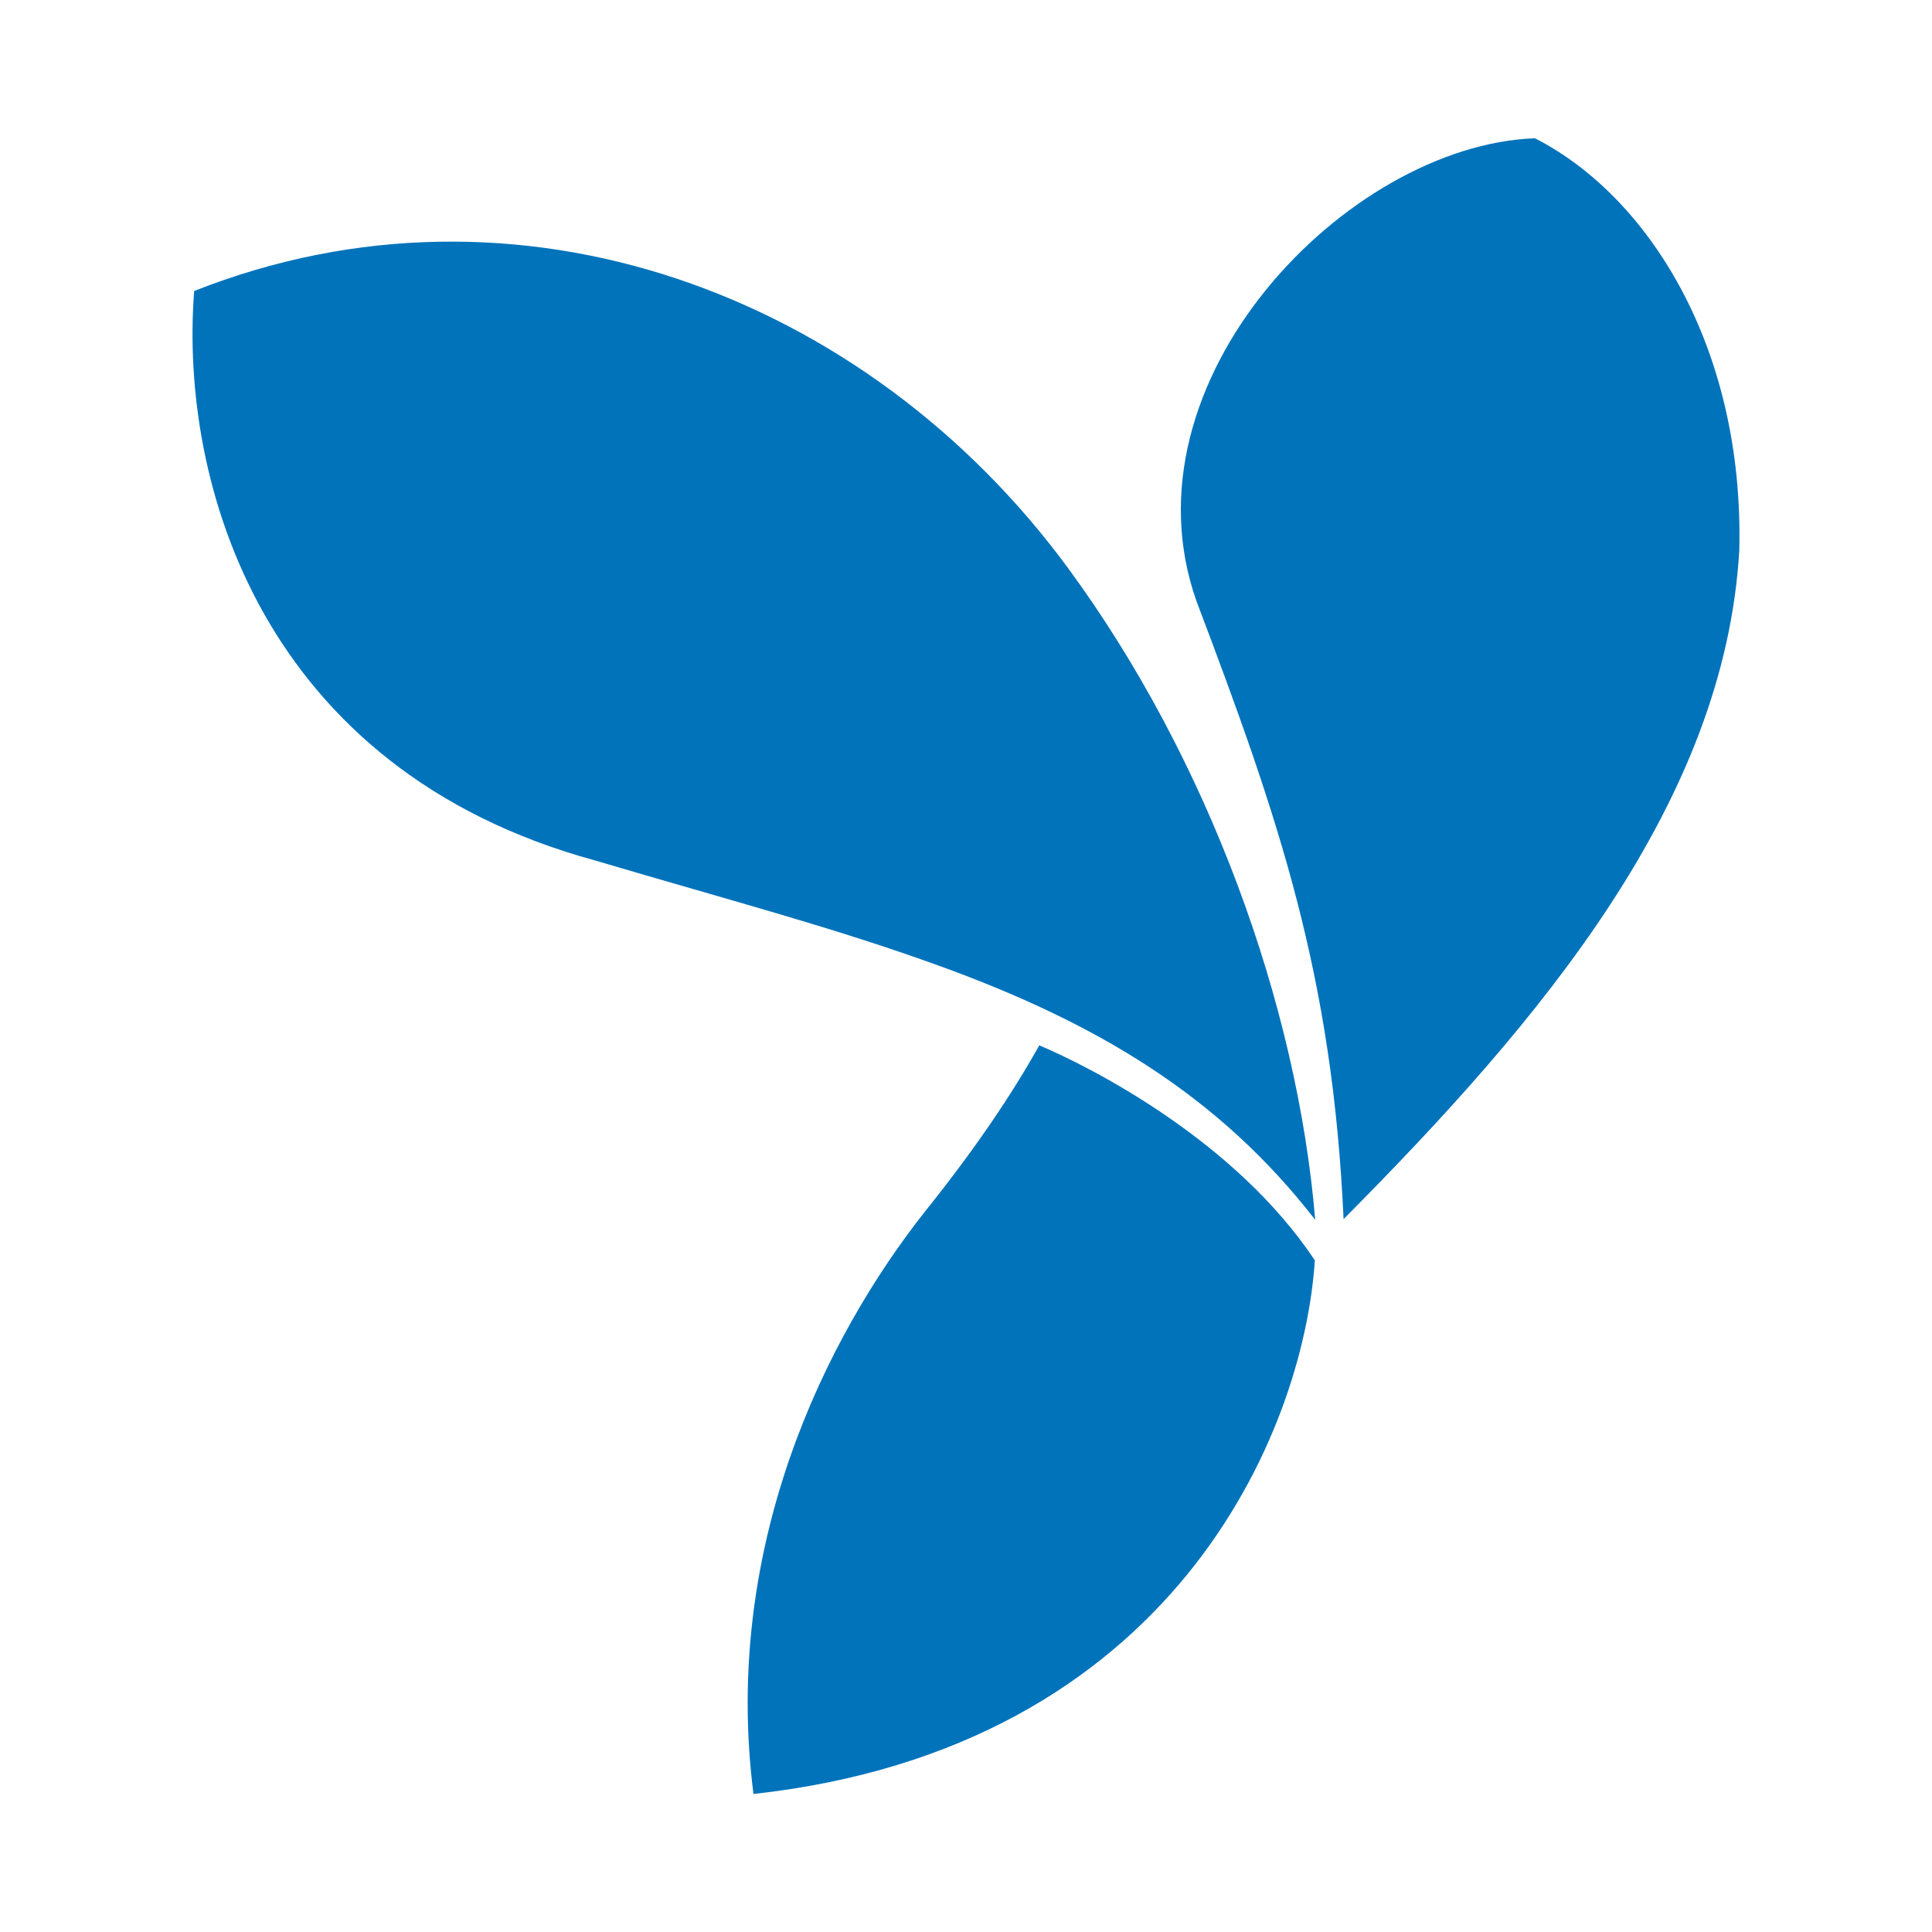 <?xml version="1.0" encoding="utf-8"?>
<!-- Generator: Adobe Illustrator 16.0.0, SVG Export Plug-In . SVG Version: 6.00 Build 0)  -->
<!DOCTYPE svg PUBLIC "-//W3C//DTD SVG 1.1//EN" "http://www.w3.org/Graphics/SVG/1.1/DTD/svg11.dtd">
<svg version="1.1" id="Layer_1" xmlns="http://www.w3.org/2000/svg" xmlns:xlink="http://www.w3.org/1999/xlink" x="0px" y="0px"
	 width="16px" height="16px" viewBox="0 0 16 16" enable-background="new 0 0 16 16" xml:space="preserve">
<path id="paper" display="none" fill="#FFFFFF" stroke="#CFD0D1" stroke-width="0.67" d="M14.667,1.333c0-0.552-0.448-1-1-1H2.333
	c-0.552,0-1,0.448-1,1v13.334c0,0.552,0.448,1,1,1h11.334c0.552,0,1-0.448,1-1V1.333z"/>
<path display="none" fill="#304050" d="M5.892,10.559V9.428L3.639,8.017V7.983l2.253-1.411v-1.13L2.611,7.567v0.866L5.892,10.559z"
	/>
<path display="none" fill="#304050" d="M10.107,10.559l3.281-2.125V7.566l-3.281-2.125v1.131l2.252,1.411v0.034l-2.252,1.411V10.559
	z"/>
<path display="none" fill="#304050" d="M6.079,11.698h1.046l2.796-7.396H8.875L6.079,11.698z"/>
<g display="none">
	<title>Layer 1</title>
	<g id="svg_6" display="inline">
		<g id="svg_4" transform="matrix(-0.205,0,0,0.251,25.781,-688.48) ">
			<path id="svg_5" fill="#9B59B6" d="M79.725,2757.656c5.883-0.502,7.537-4.266,14.415-4.918c3.361-0.302,5.519,0.399,5.719,1.554
				c0.2,1.105-1.452,1.86-3.513,2.006c-2.814,0.305-4.017-0.751-4.212-1.702c-2.063,0.198-2.415,1.103-2.31,1.755
				c0.195,1.206,2.757,2.36,7.073,1.959c4.92-0.401,6.527-2.309,6.127-4.268c-0.504-2.511-4.269-4.616-11.052-4.015
				c-8.673,0.805-8.625,4.768-14.501,5.272c-2.415,0.198-3.765-0.352-4.012-1.305c-0.152-0.955,0.998-1.409,2.405-1.508
				c1.302-0.099,2.862,0.099,3.622,0.506c0.551-0.303,0.751-0.554,0.646-0.909c-0.2-0.902-2.006-1.303-4.269-1.101
				c-4.364,0.401-4.364,2.358-4.221,3.21C72.204,2756.549,75.57,2758.055,79.725,2757.656L79.725,2757.656z M109.142,2767.596
				c-5.419,1.253-12.345,2.059-20.678,2.059c-8.483,0-15.404-0.907-20.833-2.059c-4.811-1.255-7.425-2.611-8.328-4.015
				c0.447,3.161,1.255,6.219,2.31,9.136c-1.207,0.753-2.358,1.757-3.365,3.012c-1.911,2.408-2.767,5.222-2.605,7.98
				c0.152,2.759,1.502,5.019,3.66,6.778c2.263,1.755,4.668,2.253,7.425,1.755c1.055-0.152,2.263-0.747,3.318-1.055
				c-2.263,0-4.174-0.755-6.075-2.257c-2.053-1.506-3.518-3.665-3.812-6.225c-0.504-2.408,0-4.665,1.36-6.624
				c0.295-0.401,0.599-0.702,0.941-1.002c0.761,1.903,1.654,3.712,2.615,5.463c2.054,3.167,4.164,5.926,6.218,8.895
				c0.913,1.751,1.512,3.51,1.911,5.218c1.359,1.907,3.318,3.261,5.723,3.961c2.966,1.059,6.077,1.455,9.234,1.455h0.352
				c3.166,0,6.484-0.498,9.543-1.506c2.258-0.751,4.162-2.004,5.567-4.016h0.155c0.349-1.506,0.903-3.408,1.756-5.167
				c2.053-2.965,4.167-5.728,6.22-8.887c2.767-5.019,4.673-10.741,5.726-16.867C116.425,2765.137,113.815,2766.542,109.142,2767.596
				L109.142,2767.596z M67.631,2763.23c5.429,1.356,12.35,2.054,20.681,2.054c8.485,0,15.261-0.751,20.683-2.054
				c5.723-1.358,8.483-3.165,8.483-4.825c0-1.251-1.255-2.405-3.515-3.309c0.506,0.354,0.906,0.905,0.906,1.508
				c0,1.755-2.615,3.159-7.832,4.315c-4.82,1.055-11.043,1.805-18.572,1.805c-7.275,0-13.75-0.751-18.418-1.755
				c-5.029-1.253-7.682-2.611-7.682-4.319c0-0.753,0.352-1.352,1.35-2.054c-3.156,1.255-4.811,2.259-4.811,3.809
				C59.056,2760.164,61.861,2761.927,67.631,2763.23z"/>
		</g>
	</g>
</g>
<g display="none">
	<title>Layer 1</title>
	<g id="svg_12" display="inline">
		<path id="svg_11" fill="#5B4282" d="M9.272,8.115C9.029,8.034,8.679,8.053,8.222,8.053H6.384v2.395h1.964
			c0.307,0,0.521-0.032,0.646-0.055c0.22-0.039,0.402-0.115,0.55-0.208C9.69,10.095,9.81,9.957,9.906,9.783
			c0.095-0.177,0.142-0.38,0.142-0.607c0-0.271-0.067-0.475-0.205-0.673C9.706,8.306,9.516,8.193,9.272,8.115L9.272,8.115z
			 M9.02,7.019c0.241-0.071,0.425-0.197,0.547-0.364C9.688,6.489,9.75,6.278,9.75,6.025c0-0.238-0.059-0.449-0.173-0.631
			C9.464,5.214,9.3,5.143,9.089,5.077C8.876,5.009,8.511,5.029,7.997,5.029H6.384v2.085h1.73C8.535,7.114,8.836,7.074,9.02,7.019
			L9.02,7.019z M14.515,3.219c0-0.957-0.776-1.732-1.732-1.732H3.219c-0.957,0-1.732,0.776-1.732,1.732v9.563
			c0,0.957,0.776,1.73,1.732,1.73h9.563c0.956,0,1.732-0.773,1.732-1.73V3.219z M10.819,10.109
			c-0.142,0.289-0.317,0.512-0.525,0.669c-0.21,0.156-0.472,0.29-0.787,0.368c-0.314,0.081-0.702,0.137-1.158,0.137H5.447V4.092
			h2.857c0.55,0,0.989,0.063,1.32,0.208s0.593,0.364,0.78,0.666c0.187,0.303,0.281,0.616,0.281,0.946
			c0,0.307-0.084,0.596-0.25,0.866c-0.167,0.271-0.419,0.49-0.755,0.655c0.436,0.128,0.769,0.345,1.002,0.654
			c0.234,0.304,0.35,0.667,0.35,1.086C11.032,9.509,10.962,9.822,10.819,10.109z"/>
	</g>
</g>
<g display="none">
	<title>Layer 1</title>
	<g id="svg_51" display="inline">
		<path id="svg_50" fill="#1572B6" d="M1.931,1.107l1.105,12.405l4.958,1.381l4.973-1.387L14.07,1.107H1.931z M11.775,3.949
			l-0.368,4.132l0.001,0.022l-0.001,0.052V8.154l-0.262,2.889l-0.028,0.258L8,12.162l0,0l-0.002,0.002l-3.111-0.867l-0.21-2.389
			h1.525l0.108,1.215l1.69,0.459h0l0,0l1.697-0.465l0.18-1.978H6.329l-0.03-0.334L6.229,7.022L6.193,6.601h3.818l0.139-1.538H4.335
			L4.304,4.729L4.235,3.945L4.199,3.524h7.613L11.775,3.949L11.775,3.949z"/>
	</g>
</g>
<g display="none">
	<title>Layer 1</title>
	<g id="svg_24" display="inline">
		<g id="svg_22" transform="matrix(0.204,0,0,0.204,10.743,11.259) ">
			<path id="svg_23" fill="#A90533" d="M-38.514-37l-9.406-0.058V6.7h10.775V6.647c-5.306-5.637-8.479-13.511-8.424-22.865
				C-45.624-24.474-42.998-31.642-38.514-37z M20.993-37.058h-8.972c3.393,4.922,5.253,10.559,4.975,17.559
				c0.057,0.654,0.057,1.038,0,2.679h-40.141c0,12.031,4.213,20.95,14.935,21.003C-0.829,4.131,4.477-1.343,8.139-7.248
				l10.396,5.196c-1.86,3.336-3.94,6.015-6.236,8.752h8.694V-37.058z M-12.859-36.183c-4.925,0-9.193,4.048-9.627,8.973H-4.16
				C-4.333-32.135-7.884-36.183-12.859-36.183z"/>
		</g>
	</g>
</g>
<g display="none">
	<title  stroke="null">Layer 1</title>
	<g id="svg_124" display="inline">
		<g id="svg_122" transform="matrix(0.204,0,0,0.204,-23.416,-23.09) ">
			<path id="svg_123" fill="#ECF0F1" d="M137.982,145.114c-0.626,0-1.257-0.342-1.538-0.913l-0.459-0.912l-0.17,1.027l-0.057,0.456
				c0,1.88,1.484,3.368,3.366,3.368s3.368-1.488,3.368-3.368c0-1.77-1.426-3.251-3.196-3.366l-0.972-0.057l0.8,0.628
				c0.401,0.342,0.683,0.855,0.683,1.369C139.752,144.317,138.952,145.114,137.982,145.114z M137.698,137.468
				c2.852,0,5.306,1.942,6.049,4.51c0.456-1.256,1.199-2.339,2.169-3.196c-9.302-0.571-13.299-8.846-13.299-8.846l-0.227,10.442
				C133.474,138.667,135.414,137.468,137.698,137.468z M152.418,149.453c2.114,0,3.824-1.713,3.824-3.825
				c0-2.054-1.596-3.765-3.65-3.824l-0.855-0.055l0.681,0.514c0.516,0.399,0.803,1.027,0.803,1.71c0,1.199-0.972,2.172-2.172,2.172
				c-0.798,0-1.541-0.459-1.94-1.144l-0.399-0.741l-0.115,0.855l-0.057,0.514C148.596,147.682,150.309,149.453,152.418,149.453z
				 M189.114,176.385c-0.229-0.793-0.459-1.596-0.688-2.341c-1.424-5.131-2.508-9.125-7.019-8.734
				c-0.683,0.067-1.252,0.287-1.763,0.631l-4.515-2.852h-0.172l-0.339-1.084l-0.683,0.459c-1.429-0.917-3.024-1.71-4.625-2.456
				c5.136-6.106,7.931-16.889,5.991-34.521c-0.172-1.541-1.027-1.77-1.596-0.115c-0.454,1.426-3.483,10.444-19.058,12.955
				c2.054,1.314,3.421,3.593,3.421,6.218c0,4.109-3.311,7.42-7.415,7.42c-3.483,0-6.45-2.453-7.193-5.705
				c-0.968,2.279-3.194,3.877-5.819,3.877c-2.623,0-4.849-1.598-5.822-3.877c-0.057,0.112-0.112,0.227-0.17,0.282
				c-0.057-0.115-0.172-0.229-0.229-0.396c-3.082-4.226-7.988-5.936-11.015-3.77c-3.022,2.229-2.965,7.42,0.115,11.641
				c2.57,3.54,6.393,5.308,9.36,4.51c8.617,6.393,24.538,11.925,35.212,5.141c2.107,1.194,4.505,2.332,6.732,3.134v0.057
				l0.229,0.678l0.908-0.334l0.115,0.105l5.026,1.835c0.052,1.596,1.022,3.364,3.082,4.166c3.822,1.481,7.472,3.306,7.472,3.364
				l0.573,0.287L189.114,176.385z M120.063,146.653c0-1.823,1.257-3.306,2.74-3.306c1.541,0,2.74,1.483,2.74,3.306
				c0,1.83-1.254,3.311-2.74,3.311C121.263,149.964,120.063,148.483,120.063,146.653z M140.952,157.274
				c10.442,2.112,15.802,0.167,18.884-2.284c-0.793-1.089-2.222-2.226-2.222-2.226s3.65,1.022,4.964,2.685
				c0.568,0.736,0.745,1.366,0.683,1.992c-1.825-0.626-3.196-1.027-3.478-1.142c-1.142-0.516-2.226-0.172-2.513,0.683
				c-0.229,0.631-0.057,1.371,0.516,1.944C154.191,160.58,148.309,159.892,140.952,157.274z"/>
		</g>
	</g>
</g>
<g display="none">
	<title  stroke="null">Layer 1</title>
	<g id="svg_31" display="inline">
		<path id="svg_30" fill="#F34F29" d="M14.4,7.408L8.592,1.601c-0.334-0.334-0.876-0.334-1.211,0L6.175,2.807l1.53,1.53
			c0.356-0.12,0.762-0.04,1.047,0.244c0.284,0.285,0.364,0.696,0.242,1.053l1.473,1.474c0.357-0.123,0.769-0.043,1.054,0.242
			c0.398,0.398,0.398,1.043,0,1.442c-0.398,0.397-1.044,0.397-1.442,0c-0.299-0.3-0.372-0.74-0.221-1.109L8.482,6.307v3.619
			c0.097,0.048,0.189,0.111,0.27,0.192c0.396,0.397,0.396,1.043,0,1.441c-0.398,0.397-1.044,0.397-1.441,0
			c-0.398-0.398-0.398-1.043,0-1.441c0.098-0.099,0.212-0.173,0.333-0.222V6.244C7.522,6.194,7.409,6.121,7.311,6.022
			C7.009,5.72,6.936,5.277,7.091,4.907L5.582,3.399L1.601,7.381c-0.334,0.334-0.334,0.877,0,1.211L7.408,14.4
			c0.334,0.334,0.877,0.334,1.212,0l5.78-5.78C14.734,8.285,14.734,7.742,14.4,7.408z"/>
	</g>
</g>
<g display="none">
	<title  stroke="null">Layer 1</title>
	<g id="svg_48" display="inline">
		<g id="svg_45" transform="matrix(0.204,0,0,0.204,-27.936,-28.217) ">
			<path id="svg_46" fill="#FFFFFF" d="M176.407,145.229c-18.433,0-33.38,14.945-33.38,33.378c0,14.751,9.564,27.273,22.829,31.683
				c1.666,0.307,2.28-0.729,2.28-1.611c0-0.796-0.031-3.423-0.048-6.213c-9.286,2.013-11.247-3.941-11.247-3.941
				c-1.517-3.854-3.706-4.88-3.706-4.88c-3.027-2.071,0.23-2.033,0.23-2.033c3.351,0.24,5.115,3.442,5.115,3.442
				c2.977,5.101,7.812,3.624,9.715,2.771c0.3-2.157,1.165-3.624,2.121-4.468c-7.416-0.834-15.209-3.701-15.209-16.489
				c0-3.646,1.302-6.623,3.44-8.962c-0.348-0.837-1.491-4.233,0.321-8.833c0,0,2.804-0.899,9.18,3.421
				c2.665-0.738,5.523-1.11,8.358-1.124c2.836,0.014,5.698,0.386,8.363,1.124c6.371-4.319,9.166-3.421,9.166-3.421
				c1.822,4.595,0.681,7.992,0.331,8.833c2.138,2.339,3.442,5.316,3.442,8.962c0,12.817-7.814,15.645-15.245,16.469
				c1.194,1.036,2.263,3.068,2.263,6.184c0,4.468-0.034,8.054-0.034,9.156c0,0.892,0.594,1.927,2.287,1.601
				c13.255-4.42,22.809-16.923,22.809-31.673C209.789,160.174,194.842,145.229,176.407,145.229L176.407,145.229z"/>
			<path id="svg_47" fill="#FFFFFF" d="M155.668,193.157c-0.074,0.163-0.336,0.22-0.573,0.096c-0.242-0.105-0.376-0.336-0.3-0.489
				c0.072-0.173,0.336-0.221,0.575-0.105C155.616,192.764,155.752,192.994,155.668,193.157L155.668,193.157z M157.023,194.662
				c-0.161,0.153-0.472,0.086-0.683-0.153c-0.218-0.23-0.261-0.537-0.098-0.69c0.165-0.144,0.467-0.077,0.688,0.153
				c0.218,0.23,0.259,0.547,0.094,0.7V194.662z M158.339,196.589c-0.206,0.144-0.539,0.01-0.745-0.288s-0.206-0.661,0.005-0.796
				c0.206-0.144,0.535-0.019,0.745,0.288C158.547,196.081,158.547,196.445,158.339,196.589L158.339,196.589z M160.141,198.449
				c-0.182,0.201-0.573,0.144-0.858-0.134c-0.292-0.268-0.371-0.642-0.189-0.844c0.185-0.211,0.578-0.153,0.865,0.125
				c0.29,0.268,0.379,0.652,0.185,0.853H160.141z M162.629,199.523c-0.084,0.259-0.458,0.384-0.834,0.268
				c-0.376-0.115-0.626-0.422-0.549-0.681c0.079-0.269,0.455-0.384,0.837-0.269C162.461,198.957,162.708,199.255,162.629,199.523z
				 M165.359,199.724c0.012,0.278-0.309,0.508-0.707,0.508c-0.4,0.01-0.724-0.211-0.726-0.489c0-0.268,0.314-0.499,0.714-0.508
				C165.036,199.235,165.359,199.456,165.359,199.724L165.359,199.724z M167.905,199.293c0.046,0.268-0.23,0.547-0.626,0.623
				c-0.388,0.067-0.745-0.105-0.796-0.374c-0.048-0.268,0.235-0.547,0.621-0.614C167.5,198.861,167.852,199.025,167.905,199.293
				L167.905,199.293z"/>
		</g>
	</g>
</g>
<g display="none">
	<title  stroke="null">Layer 1</title>
	<g id="svg_59" display="inline">
		<path id="svg_58" fill="#E24329" d="M15.076,9.029l-0.795-2.447l-1.576-4.848c-0.061-0.188-0.275-0.233-0.412-0.139
			c-0.045,0.031-0.082,0.097-0.102,0.158l-1.576,4.867H5.384l-1.043-3.23L3.81,1.744C3.8,1.713,3.786,1.685,3.767,1.658
			c-0.009-0.012-0.02-0.022-0.03-0.032c-0.106-0.1-0.279-0.099-0.38,0.008c-0.028,0.029-0.05,0.062-0.062,0.101L1.719,6.583
			L1.386,7.608L0.924,9.029C0.868,9.203,0.904,9.395,1.02,9.537c0.029,0.036,0.062,0.069,0.101,0.097l6.879,4.998l6.879-4.998
			C15.068,9.496,15.148,9.251,15.076,9.029L15.076,9.029z"/>
	</g>
</g>
<g display="none">
	<title  stroke="null">Layer 1</title>
	<g id="svg_65" display="inline">
		<g id="svg_63" transform="matrix(0.189,0,0,0.189,8.131,7.183) ">
			<path id="svg_64" fill="#FFFFFF" d="M26.017,4.858c-0.072-0.062-0.134-0.119-0.247-0.119l-0.062-0.067
				c-0.062-0.057-0.124-0.057-0.124-0.114l-0.062-0.067c-0.062,0-0.113-0.062-0.113-0.062l-0.124-0.057
				c-0.062,0-0.124-0.062-0.124-0.062L25.037,4.25c-0.052,0-0.113-0.057-0.113-0.057c-0.072,0-0.072,0-0.124-0.062l-0.186-0.062
				c-0.062,0-0.062,0-0.124-0.057l-0.175-0.062h-0.062l-0.247-0.062h-0.113c-0.062,0-0.124,0-0.186-0.062h-1.392
				c-0.361-8.053,0.361-16.229-1.691-23.983c7.805-2.784,1.691-13.502-5.094-8.718c-4.485-3.877-10.651-4.722-17.139-4.722
				c-6.357,0.423-12.353,1.753-16.59,5.083c-1.696-0.846-3.33-1.088-4.784-0.665v0.062c-0.062,0-0.18,0.062-0.242,0.119
				c-0.062,0-0.181,0.062-0.242,0.124h-0.062c-0.062,0-0.119,0.062-0.242,0.119h-0.062l-0.18,0.124h-0.062l-0.18,0.119h-0.062
				l-0.18,0.124c0,0-0.057,0-0.057,0.062l-0.186,0.119c0,0-0.057,0-0.057,0.062l-0.186,0.119c0,0-0.062,0-0.062,0.062l-0.18,0.119
				l-0.062,0.062c-0.057,0.062-0.119,0.062-0.119,0.124l-0.062,0.057l-0.119,0.124l-0.062,0.062
				c-0.062,0.057-0.062,0.119-0.124,0.119l-0.057,0.062c-0.062,0.062-0.062,0.124-0.124,0.124l-0.057,0.057
				c-0.062,0.062-0.062,0.124-0.124,0.124l-0.062,0.057c-0.057,0.062-0.057,0.124-0.119,0.124l-0.062,0.062
				c-0.062,0.057-0.062,0.119-0.124,0.119l-0.057,0.062l-0.062,0.18c0,0,0,0.062-0.062,0.062l-0.062,0.181c0,0,0,0.062-0.057,0.062
				l-0.062,0.18c0,0,0,0.062-0.062,0.062l-0.057,0.181c0,0,0,0.062-0.062,0.062c0.242,0.18,0.242,0.242,0.242,0.242v0.062
				l-0.062,0.18v0.062c0,0.057,0,0.119-0.062,0.18v1.877c0,0.062,0,0.124,0.062,0.18v0.062l0.062,0.181v0.062l0.057,0.18
				c0,0,0,0.062,0.062,0.062l0.062,0.181c0,0,0,0.062,0.062,0.062l0.057,0.18c0,0,0,0.062,0.062,0.062l0.124,0.181
				c0,0,0,0.062,0.062,0.062l0.119,0.18c0,0,0,0.062,0.062,0.062l0.119,0.181l0.062,0.062l0.18,0.18l0.18,0.18h0.062
				c0.608,0.547,1.212,0.969,2.423,1.335v-0.124c-2.542,7.63-0.423,15.327-0.304,23.194c-0.361,0-0.423,0.248-1.026,0.304h-0.304
				c-0.062,0-0.181,0-0.304,0.062c-0.062,0-0.18,0-0.242,0.062l-0.242,0.057h-0.062l-0.242,0.062h-0.057l-0.18,0.062h-0.062
				l-0.18,0.057c0,0-0.062,0-0.062,0.062L-26.5,4.559l-0.119,0.057c-0.062,0-0.124,0.057-0.124,0.057l-0.119,0.067l-0.119,0.057
				c-0.062,0-0.124,0.062-0.124,0.062l-0.119,0.062l-0.242,0.18c-0.062,0.062-0.124,0.118-0.186,0.118l-0.242,0.242l-0.057,0.062
				c-0.062,0.119-0.186,0.242-0.242,0.304l-0.124,0.18l-0.18,0.366l-0.062,0.18v0.18c0,0.299,0.124,0.546,0.547,0.727
				c0.119,2.243,2.361,1.212,3.392,0.485l0.062-0.062c0.119-0.119,0.299-0.18,0.361-0.18h0.062l0.119-0.062
				c0.062,0,0.062,0,0.124-0.062c0.119-0.057,0.242-0.057,0.299-0.119c0.062,0,0.062-0.062,0.062-0.119l0.062-0.062
				c0.062-0.119,0.119-0.366,0.119-0.727l0.062-0.789v1.088c-0.304,7.939-2.423,18.596,2,25.741
				c0.784,1.273,1.753,2.361,2.846,3.274h-0.304c-0.119,0.119-0.304,0.237-0.485,0.361l-0.547,0.361l-0.18,0.124l-0.361,0.237
				l-0.546,0.428l-0.665,0.603c-0.124,0.124-0.18,0.242-0.242,0.304l-0.242,0.366l-0.124,0.18c-0.057,0.119-0.119,0.242-0.119,0.361
				l-0.062,0.18c-0.119,0.49,0,1.031,0.366,1.639l0.242,0.242h0.119c0.062,0,0.119,0,0.242,0.057
				c0.119,0.247,0.727,1.516,2.361,0.546c1.696-0.907,2.846-2.784,4.908-3.088l-0.304-0.361c3.573,1.696,7.749,2.418,11.507,2.542
				c5.261,0.18,11.262-0.546,16.047-3.15c1.33,0.423,2.361,2.361,3.516,3.274l0.062,0.057l0.062,0.062l0.052,0.062l0.062,0.057
				c0,0,0.062,0,0.062,0.062c0,0,0.062,0,0.062,0.062c0,0,0.062,0,0.062,0.062h1.268c0,0,0.062,0,0.062-0.062H18.5
				c0,0,0.062,0,0.062-0.062h0.062c0,0,0.062,0,0.062-0.062c0,0,0.062,0,0.062-0.057l0.052-0.062c0,0,0.062,0,0.062-0.062
				l0.062-0.057h0.062l0.124-0.124l0.124-0.057h0.052l0.062-0.067h0.062l0.062-0.062l0.062-0.057l0.062-0.062l0.052-0.062
				l0.062-0.057l0.062-0.062l0.062-0.062v-0.057c0,0,0-0.062,0.062-0.062v-0.062c0,0,0-0.062,0.062-0.062v-0.057
				c0,0,0-0.062,0.062-0.062v-0.851c0,0-0.186,0-0.186-0.057l-0.186-0.062v-0.062l0.186-0.062c0,0,0.124,0,0.124-0.057l0.062-0.062
				v-1.273c0,0,0-0.057-0.062-0.057v-0.062c0,0,0-0.062-0.062-0.062v-0.062c0,0,0-0.057-0.062-0.057c0,0,0-0.067-0.062-0.067
				c0,0,0-0.057-0.062-0.057c0,0,0-0.057-0.062-0.057c0,0,0-0.067-0.052-0.067c0,0,0-0.062-0.062-0.062c0,0,0-0.057-0.062-0.057
				c0,0,0-0.062-0.062-0.062c0,0,0-0.062-0.062-0.062c0,0,0-0.057-0.062-0.057c0,0,0-0.062-0.052-0.062c0,0,0-0.062-0.062-0.062
				c0,0,0-0.057-0.062-0.057c0,0,0-0.062-0.062-0.062l-0.062-0.062l-0.062-0.062l-0.062-0.057l-0.062-0.062l-0.052-0.062
				l-0.062-0.062l-0.062-0.057l-0.062-0.062L18.5,35.925l-0.062-0.057l-0.062-0.067l-0.062-0.057v-0.062l-0.062-0.062l-0.052-0.062
				l-0.062-0.057l-0.062-0.062l-0.062-0.062l-0.062-0.057l-0.062-0.062l-0.062-0.062l-0.052-0.062l-0.062-0.057l-0.062-0.062
				l-0.062-0.062l-0.062-0.062l-0.062-0.057l-0.062-0.062l-0.052-0.062l-0.072-0.057l-0.062-0.067l-0.052-0.057
				c1.206-1.155,2.299-2.547,3.083-4.181c3.578-7.146,2.969-15.869,2.485-23.736H22.8c0.062,0,0.124,0.057,0.124,0.057h0.175
				c0,0,0.062,0,0.062,0.062h0.062c0,0,0.062,0,0.062,0.062l0.124,0.057c1.031,0.727,3.269,1.758,3.392-0.479
				C27.77,6.735,26.615,5.281,26.017,4.858z M-17.715-20.456c-1.938-9.692,13.564-11.507,14.111-2.062
				C-3.119-14.645-15.714-12.645-17.715-20.456z M4.147-11.372c-0.784,0.845-1.629,0.727-2.485,0.423
				c0,1.15,0.247,2.361,0.062,3.573C1.425-6.83,0.814-6.773,0.33-6.525c-0.727-0.124-1.268-0.546-1.572-1.211l-0.119-0.067
				c-2.361,3.155-3.82-0.66-3.15-3.026c-0.732,0.062-1.335-0.119-1.815-0.907c-0.851-1.573,0.418-3.511,2.057-3.815
				c0.418,1.82,5.264,1.578,6.117-0.118C3.724-14.764,5.776-13.068,4.147-11.372z M-0.093-21.971
				c-0.546-8.357,12.293-10.6,14.17-2.423C16.201-15.31,1.487-12.949-0.093-21.971z M-14.266-24.09c-1.15,0-2.119,1.031-2.119,2.299
				c0,1.273,0.969,2.304,2.119,2.304c1.155,0,2.119-1.031,2.119-2.304C-12.147-23.059-13.054-24.09-14.266-24.09z M0.876-18.522
				c-0.304,0-0.485-0.242-0.485-0.603c0-0.304,0.242-0.608,0.485-0.608c0.302,0,0.487,0.247,0.487,0.608
				C1.363-18.821,1.178-18.522,0.876-18.522z M3.539-24.636c-1.155,0-2.052,1.031-2.052,2.299c0,1.273,0.897,2.304,2.052,2.304
				s2.062-1.031,2.062-2.304C5.601-23.605,4.694-24.636,3.539-24.636z M1.848-15.125c-0.247,0-0.485-0.247-0.485-0.608
				c0-0.304,0.237-0.603,0.485-0.603c0.237,0,0.485,0.237,0.485,0.603C2.333-15.372,2.085-15.125,1.848-15.125z"/>
		</g>
	</g>
</g>
<g display="none">
	<title  stroke="null">Layer 1</title>
	<g id="svg_36" display="inline">
		<path id="svg_35" fill="#EB4A4B" d="M4.781,4.491C4.882,5.559,4.983,6.62,5.086,7.707c0.168-0.29,0.289-0.565,0.473-0.792
			c0.171-0.211,0.386-0.406,0.62-0.541c0.306-0.177,0.706-0.01,0.805,0.303C7.01,6.759,6.946,6.872,6.924,6.97
			C6.85,6.931,6.753,6.91,6.704,6.85C6.497,6.593,6.372,6.562,6.143,6.784C5.715,7.198,5.474,7.716,5.382,8.298
			C5.364,8.412,5.435,8.536,5.464,8.657c0.117-0.041,0.253-0.057,0.347-0.125C6.119,8.303,6.31,7.992,6.414,7.62
			c0.023-0.08,0.146-0.132,0.224-0.196C6.675,7.499,6.76,7.589,6.742,7.649C6.58,8.209,6.402,8.766,6.217,9.316
			C6.199,9.373,6.096,9.401,6.032,9.441c-0.025-0.072-0.08-0.15-0.071-0.219c0.02-0.157,0.07-0.311,0.105-0.455L5.228,9.154
			c0.047,0.535,0.095,1.135,0.152,1.731c0.044,0.459,0.119,0.578,0.57,0.664c0.526,0.101,1.061,0.165,1.595,0.205
			c0.79,0.059,1.571-0.014,2.343-0.221c0.283-0.076,0.398-0.264,0.418-0.546c0.019-0.257,0.061-0.515,0.089-0.772
			c0.058-0.509,0.114-1.016,0.173-1.545c-0.195,0.123-0.344,0.258-0.523,0.316c-0.129,0.042-0.291-0.021-0.44-0.034
			c0.03-0.138,0.028-0.29,0.093-0.403c0.106-0.187,0.258-0.349,0.391-0.522l-0.057-0.069c-0.095,0.056-0.214,0.093-0.28,0.172
			C9.614,8.292,9.479,8.466,9.39,8.653C9.235,8.969,9.12,9.303,8.98,9.627c-0.058,0.141-0.109,0.355-0.31,0.275
			c-0.213-0.089-0.062-0.277-0.012-0.41c0.078-0.214,0.184-0.419,0.255-0.576C8.713,8.942,8.506,8.971,8.302,8.989
			C8.215,8.995,8.112,8.948,8.04,8.98C7.804,9.088,7.654,9.043,7.604,8.781C7.495,8.855,7.402,8.95,7.293,8.977
			c-0.132,0.03-0.312,0.051-0.41-0.014c-0.079-0.055-0.106-0.254-0.08-0.37c0.054-0.231,0.152-0.457,0.246-0.678
			C7.107,7.778,7.165,7.56,7.362,7.654c0.193,0.095,0.018,0.252-0.027,0.38c-0.069,0.197-0.14,0.395-0.209,0.59l0.111,0.066
			c0.106-0.093,0.238-0.165,0.312-0.28c0.121-0.183,0.194-0.398,0.309-0.587c0.047-0.078,0.15-0.124,0.228-0.183
			C8.1,7.741,8.138,7.844,8.125,7.939c-0.012,0.098-0.08,0.186-0.113,0.283C7.963,8.365,7.923,8.514,7.873,8.679
			C8.11,8.689,8.21,8.591,8.277,8.416c0.21-0.555,0.424-1.109,0.657-1.654C8.974,6.668,9.109,6.615,9.2,6.543
			c0.01,0.112,0.061,0.24,0.024,0.336C9.035,7.382,8.821,7.875,8.62,8.375C8.586,8.458,8.574,8.553,8.555,8.641
			C8.907,8.482,9.202,8.306,9.31,7.93c0.026-0.092,0.135-0.159,0.205-0.239l0.163,0.174C9.729,7.823,9.775,7.776,9.83,7.742
			c0.169-0.111,0.352-0.208,0.531-0.037c0.185,0.175,0.044,0.345-0.053,0.498c-0.104,0.166-0.235,0.314-0.352,0.471
			c0.268-0.171,0.632-0.25,0.682-0.621c0.117-0.909,0.222-1.822,0.326-2.733c0.032-0.27,0.048-0.541,0.072-0.822
			C8.931,5.009,6.87,5.012,4.781,4.491L4.781,4.491z M5.685,11.588c0.102,0.27,0.256,0.531,0.296,0.812
			c0.085,0.596,0.107,1.199,0.167,1.799c0.009,0.088,0.065,0.207,0.136,0.247c1.039,0.563,2.087,0.662,3.147,0.044
			c0.159-0.09,0.187-0.213,0.207-0.384c0.101-0.831-0.121-1.712,0.41-2.495C8.562,11.98,7.111,11.99,5.685,11.588z M9.27,4.64
			c0.503-0.049,1.004-0.167,1.501-0.265c0.095-0.019,0.177-0.091,0.268-0.137c-0.116-0.103-0.22-0.152-0.324-0.164
			c-0.522-0.062-1.05-0.11-1.573-0.175c-0.078-0.01-0.22-0.107-0.214-0.125c0.153-0.46,0.145-0.982,0.492-1.37
			c0.438-0.491,0.881-0.977,1.321-1.463c-0.328-0.352-0.332-0.352-0.628-0.044C9.944,1.071,9.792,1.261,9.61,1.419
			C8.936,2.001,8.466,2.692,8.373,3.602C8.352,3.811,8.238,3.886,8.018,3.889C7.295,3.899,6.57,3.92,5.848,3.967
			c-0.357,0.023-0.71,0.115-1.067,0.176L4.778,4.276C5.001,4.345,5.22,4.435,5.446,4.479C6.712,4.722,7.99,4.763,9.27,4.64z
			 M8.866,4.322c-0.288,0.231-0.524,0.231-0.753,0H8.866z"/>
	</g>
</g>
<g display="none">
	<title  stroke="null">Layer 1</title>
	<g id="svg_41" display="inline">
		<path id="svg_40" fill="#6762A6" d="M12.393,0.835H3.594c-0.762,0-1.374,0.612-1.374,1.374v11.583
			c0,0.763,0.612,1.374,1.374,1.374h8.812c0.761,0,1.374-0.611,1.374-1.374V2.209C13.769,1.446,13.156,0.835,12.393,0.835z
			 M4.876,13.156V9.9l1.628,1.629L4.876,13.156z M10.996,13.191H9.484l0.011-0.023V7.463c0,0,0.357-1.363-4.584,0.554
			C4.899,8.041,4.888,2.74,4.888,2.74l1.605-0.011v3.395c0,0,4.503-1.779,4.503,1.351V13.191z M10.395,4.761H8.686
			C9.3,4.068,9.865,2.797,9.865,2.797h1.767C11.632,2.797,11.332,3.606,10.395,4.761z"/>
	</g>
</g>
<g display="none">
	<title  stroke="null">Layer 1</title>
	<g id="svg_15" display="inline">
		<path id="svg_14" fill="#0868AC" d="M8.143,12.798c-0.093-0.022-0.184-0.051-0.273-0.076L7.803,12.7
			c-0.088-0.028-0.176-0.056-0.263-0.087l-0.036-0.013c-0.079-0.026-0.155-0.054-0.231-0.085L7.206,12.49
			c-0.084-0.032-0.167-0.067-0.25-0.104l-0.05-0.021c-0.071-0.032-0.141-0.062-0.211-0.098l-0.061-0.03
			c-0.055-0.026-0.109-0.055-0.164-0.083c-0.037-0.02-0.073-0.037-0.109-0.056c-0.066-0.037-0.131-0.074-0.195-0.11L6.101,11.95
			c-0.086-0.051-0.171-0.103-0.255-0.156l-0.068-0.046c-0.062-0.039-0.122-0.08-0.182-0.119l-0.059-0.044
			c-0.058-0.038-0.115-0.08-0.171-0.123l-0.077-0.057c-0.052-0.041-0.103-0.08-0.154-0.121L5.067,11.23
			c-0.065-0.056-0.129-0.109-0.193-0.165l-0.021-0.019c-0.068-0.059-0.136-0.121-0.202-0.182l-0.056-0.057
			c-0.05-0.047-0.099-0.093-0.146-0.141l-0.056-0.059C4.33,10.546,4.27,10.485,4.212,10.42l-0.008-0.008
			c-0.062-0.067-0.123-0.137-0.181-0.206l-0.048-0.057c-0.044-0.054-0.087-0.106-0.13-0.162L3.797,9.929
			c-0.051-0.065-0.102-0.133-0.151-0.2c-1.357-1.852-1.845-4.406-0.76-6.503l-0.962,1.22c-1.233,1.771-1.08,4.076-0.138,5.958
			c0.022,0.046,0.046,0.089,0.069,0.135l0.044,0.084l0.028,0.048l0.049,0.09c0.03,0.049,0.059,0.101,0.09,0.153l0.051,0.085
			c0.035,0.054,0.069,0.108,0.104,0.162l0.044,0.07c0.049,0.07,0.1,0.145,0.151,0.217l0.004,0.006l0.025,0.033
			c0.045,0.062,0.092,0.123,0.138,0.184l0.052,0.065c0.042,0.054,0.084,0.105,0.127,0.156l0.049,0.059
			c0.058,0.067,0.117,0.136,0.177,0.201l0.004,0.004l0.007,0.009c0.059,0.063,0.119,0.126,0.18,0.189l0.058,0.059
			c0.047,0.047,0.095,0.095,0.144,0.141l0.059,0.057c0.064,0.061,0.13,0.121,0.197,0.18l0.003,0.002l0.034,0.028
			c0.059,0.052,0.119,0.103,0.179,0.151l0.074,0.059c0.05,0.042,0.1,0.081,0.149,0.118l0.08,0.061
			c0.056,0.04,0.111,0.08,0.167,0.119l0.061,0.044l0.017,0.012c0.053,0.037,0.108,0.072,0.163,0.107l0.07,0.047
			c0.084,0.053,0.169,0.104,0.255,0.156l0.07,0.039c0.063,0.037,0.127,0.074,0.191,0.108c0.035,0.018,0.071,0.036,0.106,0.055
			c0.045,0.023,0.09,0.047,0.137,0.071l0.032,0.015l0.056,0.026c0.072,0.034,0.144,0.069,0.217,0.102l0.045,0.02
			c0.083,0.037,0.168,0.072,0.252,0.104l0.062,0.025c0.079,0.03,0.159,0.059,0.239,0.087l0.03,0.012
			c0.088,0.03,0.176,0.058,0.266,0.086l0.064,0.021c0.09,0.027,0.181,0.061,0.274,0.077c5.961,1.087,7.691-3.583,7.691-3.583
			C13.171,12.855,10.588,13.355,8.143,12.798L8.143,12.798z M5.996,7.967c0.134,0.19,0.281,0.418,0.459,0.572
			c0.064,0.07,0.131,0.14,0.2,0.208l0.053,0.052c0.067,0.064,0.134,0.128,0.204,0.19L6.92,8.995l0.002,0.003
			C6.999,9.065,7.08,9.131,7.161,9.195l0.054,0.044C7.297,9.3,7.379,9.36,7.464,9.419l0.006,0.006
			c0.039,0.026,0.077,0.051,0.115,0.077L7.64,9.536C7.7,9.574,7.762,9.614,7.824,9.648l0.026,0.016
			c0.054,0.032,0.109,0.062,0.164,0.091l0.058,0.033C8.11,9.807,8.147,9.826,8.186,9.847l0.017,0.007
			c0.079,0.038,0.159,0.077,0.239,0.112l0.053,0.021c0.064,0.025,0.132,0.054,0.197,0.078l0.082,0.03
			c0.061,0.021,0.119,0.043,0.18,0.062l0.083,0.026c0.085,0.025,0.169,0.061,0.258,0.076c4.603,0.761,5.665-2.782,5.665-2.782
			c-0.959,1.379-2.813,2.038-4.791,1.524C10.08,8.98,9.993,8.954,9.907,8.927L9.831,8.902C9.768,8.881,9.707,8.861,9.646,8.84
			L9.564,8.81c-0.065-0.026-0.13-0.053-0.195-0.08L9.314,8.707c-0.08-0.036-0.16-0.073-0.239-0.111
			c-0.04-0.021-0.079-0.041-0.121-0.061L8.885,8.499c-0.05-0.027-0.102-0.057-0.151-0.086L8.696,8.392
			C8.633,8.355,8.574,8.318,8.513,8.279L8.457,8.242C8.416,8.216,8.376,8.189,8.338,8.164C8.252,8.105,8.17,8.043,8.088,7.981
			L8.032,7.937C7.166,7.253,6.479,6.318,6.153,5.258C5.811,4.16,5.885,2.925,6.478,1.924L5.749,2.952
			C4.858,4.235,4.907,5.951,5.602,7.308C5.718,7.536,5.85,7.757,5.996,7.967L5.996,7.967z M10.848,6.38
			c0.037,0.014,0.076,0.026,0.113,0.04l0.05,0.016c0.057,0.017,0.108,0.037,0.164,0.047c2.54,0.491,3.229-1.303,3.414-1.567
			c-0.603,0.869-1.618,1.077-2.862,0.775c-0.101-0.024-0.207-0.059-0.302-0.093c-0.122-0.043-0.241-0.093-0.357-0.149
			c-0.222-0.106-0.433-0.234-0.629-0.382C9.325,4.221,8.633,2.608,9.36,1.295L8.967,1.838C8.442,2.61,8.39,3.571,8.756,4.426
			C9.139,5.332,9.926,6.043,10.848,6.38z"/>
	</g>
</g>
<g display="none">
	<title>Layer 1</title>
	<g id="svg_62" display="inline">
		<path id="svg_60" fill="#F0DB4F" d="M0.847,0.847h14.305v14.306H0.847V0.847z"/>
		<path id="svg_61" fill="#323330" d="M13.983,11.74c-0.106-0.65-0.531-1.201-1.793-1.711c-0.437-0.201-0.925-0.345-1.07-0.678
			c-0.052-0.192-0.06-0.301-0.027-0.418c0.094-0.38,0.548-0.499,0.905-0.39c0.231,0.077,0.451,0.256,0.585,0.54
			c0.616-0.399,0.615-0.397,1.045-0.672c-0.157-0.244-0.241-0.357-0.345-0.461c-0.371-0.416-0.877-0.629-1.686-0.613l-0.422,0.054
			c-0.404,0.103-0.789,0.314-1.015,0.598c-0.677,0.77-0.484,2.113,0.34,2.668c0.812,0.608,2.004,0.747,2.157,1.316
			c0.147,0.698-0.514,0.923-1.171,0.844c-0.483-0.102-0.752-0.346-1.043-0.794c-0.536,0.311-0.536,0.311-1.087,0.626
			c0.13,0.286,0.268,0.414,0.486,0.663c1.037,1.051,3.629,0.999,4.095-0.592C13.957,12.668,14.082,12.303,13.983,11.74z
			 M8.624,7.422H7.286l-0.006,3.46c0,0.735,0.039,1.411-0.081,1.615c-0.196,0.407-0.703,0.358-0.934,0.279
			C6.03,12.66,5.91,12.495,5.771,12.264c-0.039-0.067-0.067-0.119-0.077-0.124l-1.088,0.669c0.182,0.369,0.448,0.692,0.79,0.902
			c0.51,0.306,1.195,0.399,1.912,0.234c0.467-0.136,0.869-0.417,1.08-0.846c0.305-0.562,0.239-1.241,0.236-1.993
			C8.631,9.879,8.624,8.652,8.624,7.422z"/>
	</g>
</g>
<g display="none">
	<title>Layer 1</title>
	<g id="svg_158" display="inline">
		<g id="svg_129" transform="matrix(0.458,0,0,0.458,11.971,11.954) ">
			<path id="svg_130" fill="#E9E9E0" d="M-3.175-24.837h-16.797c-0.467,0-0.847,0.378-0.847,1.115V6.996
				c0,0.2,0.38,0.582,0.847,0.582H3.224c0.467,0,0.846-0.382,0.846-0.582v-24.322c0-0.403-0.055-0.533-0.149-0.629l-6.736-6.733
				C-2.909-24.784-3.037-24.837-3.175-24.837z"/>
			<polygon id="svg_131" fill="#D9D7CA" points="-2.877,-24.75 -2.877,-17.892 3.982,-17.892 			"/>
			<path id="svg_132" fill="#9777A8" d="M3.224,7.578h-23.196c-0.467,0-0.847-0.382-0.847-0.846v-8.995H4.07v8.995
				C4.07,7.196,3.69,7.578,3.224,7.578z"/>
			<g id="svg_133">
				<path id="svg_134" fill="#FFFFFF" d="M-14.729-0.108v4.54c0,0.275-0.052,0.507-0.15,0.693c-0.1,0.185-0.236,0.337-0.404,0.45
					c-0.171,0.113-0.362,0.192-0.582,0.237c-0.218,0.047-0.444,0.068-0.677,0.068c-0.116,0-0.253-0.013-0.407-0.034
					c-0.156-0.023-0.318-0.062-0.483-0.113c-0.166-0.051-0.326-0.107-0.479-0.168c-0.155-0.064-0.282-0.136-0.389-0.215l0.404-0.639
					c0.053,0.036,0.128,0.075,0.226,0.115c0.098,0.038,0.205,0.075,0.321,0.111c0.116,0.032,0.238,0.064,0.365,0.089
					s0.245,0.041,0.355,0.041c0.28,0,0.503-0.055,0.669-0.164c0.166-0.107,0.253-0.29,0.264-0.548V-0.11h0.967V-0.108z"/>
				<path id="svg_135" fill="#FFFFFF" d="M-10.006,4.24c0,0.213-0.043,0.418-0.13,0.614c-0.088,0.198-0.209,0.373-0.368,0.522
					c-0.16,0.151-0.354,0.271-0.586,0.36c-0.233,0.092-0.495,0.136-0.792,0.136c-0.126,0-0.256-0.009-0.391-0.019
					c-0.135-0.015-0.271-0.038-0.408-0.07c-0.138-0.03-0.268-0.075-0.392-0.13c-0.123-0.053-0.229-0.124-0.32-0.203l0.166-0.68
					c0.074,0.043,0.167,0.083,0.28,0.124c0.114,0.038,0.23,0.077,0.352,0.109c0.122,0.036,0.243,0.064,0.365,0.083
					c0.122,0.026,0.234,0.034,0.341,0.034c0.322,0,0.569-0.077,0.74-0.226c0.172-0.151,0.257-0.375,0.257-0.669
					c0-0.177-0.06-0.335-0.182-0.46c-0.123-0.124-0.274-0.239-0.455-0.343c-0.181-0.104-0.378-0.205-0.589-0.307
					c-0.211-0.104-0.409-0.226-0.594-0.364s-0.337-0.307-0.459-0.497c-0.12-0.19-0.182-0.426-0.182-0.71
					c0-0.258,0.049-0.488,0.143-0.688c0.096-0.2,0.224-0.371,0.385-0.509c0.16-0.141,0.349-0.247,0.562-0.322
					c0.214-0.072,0.439-0.113,0.676-0.113c0.244,0,0.488,0.023,0.736,0.068c0.248,0.045,0.449,0.119,0.602,0.217
					c-0.033,0.068-0.068,0.143-0.112,0.228c-0.041,0.081-0.081,0.156-0.118,0.228c-0.036,0.072-0.067,0.132-0.095,0.179
					c-0.027,0.047-0.042,0.072-0.047,0.079c-0.032-0.017-0.068-0.036-0.108-0.064c-0.039-0.026-0.097-0.053-0.169-0.079
					c-0.074-0.026-0.172-0.043-0.293-0.055c-0.121-0.008-0.278-0.006-0.467,0.006c-0.108,0.013-0.206,0.045-0.302,0.092
					c-0.096,0.051-0.179,0.111-0.254,0.188c-0.074,0.072-0.131,0.158-0.175,0.247c-0.042,0.094-0.062,0.181-0.062,0.269
					c0,0.209,0.06,0.379,0.182,0.509c0.12,0.128,0.271,0.241,0.45,0.339c0.179,0.098,0.375,0.194,0.585,0.283
					c0.212,0.094,0.407,0.205,0.59,0.339c0.182,0.132,0.334,0.296,0.455,0.495C-10.069,3.675-10.006,3.929-10.006,4.24z"/>
				<path id="svg_136" fill="#FFFFFF" d="M-4.275,2.897c0,0.49-0.062,0.923-0.188,1.296c-0.124,0.375-0.294,0.689-0.514,0.934
					c-0.22,0.249-0.473,0.437-0.767,0.561C-6.038,5.82-6.358,5.879-6.705,5.879c-0.347,0-0.669-0.06-0.961-0.192
					c-0.293-0.124-0.549-0.311-0.768-0.561c-0.217-0.245-0.391-0.558-0.514-0.934C-9.072,3.82-9.135,3.387-9.135,2.897
					c0-0.492,0.063-0.923,0.187-1.294c0.123-0.371,0.296-0.684,0.514-0.931c0.22-0.247,0.475-0.437,0.768-0.565
					c0.292-0.13,0.614-0.196,0.961-0.196c0.347,0,0.667,0.066,0.961,0.196c0.294,0.128,0.548,0.318,0.767,0.565
					c0.22,0.249,0.39,0.561,0.514,0.931C-4.337,1.974-4.275,2.405-4.275,2.897z M-6.729,5.103c0.194,0,0.382-0.036,0.558-0.113
					c0.177-0.077,0.337-0.203,0.473-0.375c0.139-0.175,0.249-0.403,0.326-0.686c0.081-0.281,0.124-0.627,0.13-1.032
					c-0.006-0.394-0.045-0.733-0.121-1.01c-0.077-0.275-0.183-0.505-0.32-0.684c-0.132-0.179-0.286-0.309-0.46-0.388
					c-0.171-0.079-0.35-0.119-0.537-0.119c-0.196,0-0.384,0.038-0.561,0.111c-0.177,0.077-0.335,0.2-0.475,0.377
					C-7.856,1.36-7.963,1.591-8.043,1.868c-0.08,0.281-0.121,0.62-0.127,1.029c0.005,0.394,0.047,0.731,0.123,1.013
					c0.077,0.279,0.181,0.505,0.319,0.684c0.132,0.177,0.286,0.305,0.456,0.386C-7.099,5.065-6.918,5.103-6.729,5.103z"/>
				<path id="svg_137" fill="#FFFFFF" d="M1.28,0.007v5.832H0.314l-2.287-4.018v4.018h-0.963V0.007h0.963l2.287,4.022V0.007H1.28z"
					/>
			</g>
			<g id="svg_138">
				<path id="svg_139" fill="#9777A8" d="M-13.295-13.84v-2.316c0-0.318,0.259-0.58,0.578-0.58c0.322,0,0.58-0.258,0.58-0.578
					c0-0.319-0.258-0.579-0.58-0.579c-0.956,0-1.736,0.778-1.736,1.736v2.316c0,0.637-0.518,1.157-1.157,1.157
					c-0.32,0-0.58,0.259-0.58,0.579c0,0.321,0.26,0.581,0.58,0.581c0.639,0,1.157,0.518,1.157,1.156v2.314
					c0,0.957,0.78,1.737,1.736,1.737c0.322,0,0.58-0.258,0.58-0.578c0-0.32-0.258-0.58-0.58-0.58c-0.319,0-0.578-0.26-0.578-0.58
					v-2.314c0-0.696-0.314-1.312-0.799-1.737C-13.609-12.529-13.295-13.145-13.295-13.84z"/>
				<circle id="svg_140" fill="#9777A8" cx="-8.665" cy="-14.129" r="0.867"/>
				<path id="svg_141" fill="#9777A8" d="M-1.719-12.682c-0.639,0-1.157-0.52-1.157-1.157v-2.316c0-0.958-0.778-1.736-1.737-1.736
					c-0.318,0-0.578,0.26-0.578,0.579c0,0.32,0.26,0.578,0.578,0.578c0.322,0,0.58,0.262,0.58,0.58v2.316
					c0,0.695,0.315,1.311,0.799,1.736c-0.484,0.425-0.799,1.041-0.799,1.737v2.314c0,0.32-0.258,0.58-0.58,0.58
					c-0.318,0-0.578,0.26-0.578,0.58c0,0.32,0.26,0.578,0.578,0.578c0.959,0,1.737-0.78,1.737-1.737v-2.314
					c0-0.638,0.518-1.156,1.157-1.156c0.32,0,0.582-0.26,0.582-0.581C-1.138-12.423-1.4-12.682-1.719-12.682z"/>
				<path id="svg_142" fill="#9777A8" d="M-8.665-10.945c-0.32,0-0.579,0.259-0.579,0.579v1.736c0,0.319,0.259,0.578,0.579,0.578
					c0.32,0,0.58-0.259,0.58-0.578v-1.736C-8.085-10.686-8.345-10.945-8.665-10.945z"/>
			</g>
		</g>
		<g id="svg_143" transform="matrix(0.458,0,0,0.458,11.971,11.954) ">
		</g>
		<g id="svg_144" transform="matrix(0.458,0,0,0.458,11.971,11.954) ">
		</g>
		<g id="svg_145" transform="matrix(0.458,0,0,0.458,11.971,11.954) ">
		</g>
		<g id="svg_146" transform="matrix(0.458,0,0,0.458,11.971,11.954) ">
		</g>
		<g id="svg_147" transform="matrix(0.458,0,0,0.458,11.971,11.954) ">
		</g>
		<g id="svg_148" transform="matrix(0.458,0,0,0.458,11.971,11.954) ">
		</g>
		<g id="svg_149" transform="matrix(0.458,0,0,0.458,11.971,11.954) ">
		</g>
		<g id="svg_150" transform="matrix(0.458,0,0,0.458,11.971,11.954) ">
		</g>
		<g id="svg_151" transform="matrix(0.458,0,0,0.458,11.971,11.954) ">
		</g>
		<g id="svg_152" transform="matrix(0.458,0,0,0.458,11.971,11.954) ">
		</g>
		<g id="svg_153" transform="matrix(0.458,0,0,0.458,11.971,11.954) ">
		</g>
		<g id="svg_154" transform="matrix(0.458,0,0,0.458,11.971,11.954) ">
		</g>
		<g id="svg_155" transform="matrix(0.458,0,0,0.458,11.971,11.954) ">
		</g>
		<g id="svg_156" transform="matrix(0.458,0,0,0.458,11.971,11.954) ">
		</g>
		<g id="svg_157" transform="matrix(0.458,0,0,0.458,11.971,11.954) ">
		</g>
	</g>
</g>
<g display="none">
	<title  stroke="null">Layer 1</title>
	<g id="svg_5_1_" display="inline">
		<path id="svg_4_1_" fill="#0081C2" d="M14.759,4.181c-0.6-0.297-1.195-0.601-1.803-0.887c-1.183-0.555-2.329-1.188-3.519-1.73
			C9.051,1.386,8.678,1.183,8.3,0.986C8.174,0.92,8.06,0.92,7.932,0.985C7.44,1.236,6.941,1.473,6.445,1.712
			c-1.178,0.569-2.367,1.182-3.55,1.74C2.379,3.695,1.808,3.955,1.34,4.202v7.789c0,0.005,0.077,0.005,0.092,0.012
			c0.374,0.184,0.766,0.364,1.136,0.555c0.376,0.193,0.771,0.371,1.154,0.554c1.188,0.566,2.365,1.168,3.544,1.755
			c0.228,0.112,0.464,0.213,0.689,0.332c0.113,0.063,0.201,0.057,0.317,0.002c0.352-0.168,0.706-0.334,1.057-0.507
			c1.358-0.663,2.695-1.354,4.062-2.002c0.476-0.224,0.833-0.47,1.42-0.713V4.194C14.694,4.188,14.774,4.189,14.759,4.181
			L14.759,4.181z M13.009,11.379c-0.281,0.296-0.614,0.519-0.977,0.698c-0.092,0.045-0.185,0.098-0.282,0.112
			c-0.151,0.022-0.204,0.143-0.272,0.24c-0.12,0.167-0.407,0.34-0.607,0.342c-0.055,0.001-0.11-0.003-0.164,0.001
			c-0.216,0.019-0.413-0.036-0.606-0.133c-0.266-0.134-0.554-0.155-0.85-0.147c-0.156,0.004-0.291,0.04-0.421,0.115
			c-0.175,0.101-0.268,0.327-0.231,0.515c0.011,0.047-0.034,0.104-0.064,0.181c-0.064-0.054-0.134-0.084-0.137-0.121
			c-0.02-0.24-0.034-0.487,0.136-0.683c0.229-0.27,0.531-0.417,0.888-0.442c0.092-0.007,0.184,0.002,0.276-0.001
			c0.222-0.007,0.431,0.033,0.647,0.095c0.179,0.049,0.391,0.06,0.569-0.055c0.064-0.238-0.062-0.411-0.234-0.522
			c-0.184-0.119-0.368-0.242-0.595-0.295c-0.161-0.039-0.304-0.151-0.462-0.21c-0.159-0.06-0.317-0.125-0.476-0.183
			c-0.152-0.055-0.324-0.052-0.461-0.152c-0.251,0.013-0.494-0.1-0.747-0.053c-0.329,0.061-0.661,0.115-0.974,0.241
			c-0.235,0.097-0.474,0.184-0.7,0.305c-0.134,0.072-0.286,0.106-0.424,0.171c-0.108,0.05-0.213,0.114-0.308,0.187
			c-0.161,0.127-0.269,0.285-0.218,0.51c0.199,0.092,0.399,0.104,0.612,0.032c0.231-0.077,0.474-0.061,0.715-0.074
			c0.303-0.019,0.569,0.076,0.814,0.229c0.232,0.146,0.392,0.353,0.383,0.65c-0.001,0.062,0.009,0.131-0.002,0.191
			c-0.011,0.055-0.048,0.104-0.086,0.183c-0.076-0.079-0.199-0.1-0.086-0.219c-0.073-0.133-0.031-0.316-0.175-0.414
			c-0.127-0.089-0.252-0.185-0.422-0.176c-0.101,0.006-0.204,0.009-0.303-0.001c-0.237-0.021-0.449,0.058-0.649,0.162
			c-0.277,0.142-0.57,0.109-0.862,0.114c-0.164-0.092-0.36-0.135-0.483-0.291c-0.063-0.079-0.09-0.22-0.165-0.248
			c-0.096-0.034-0.185-0.101-0.28-0.116c-0.243-0.038-0.412-0.207-0.613-0.317c-0.168-0.09-0.303-0.247-0.447-0.383
			c-0.157-0.146-0.238-0.331-0.274-0.545c-0.054-0.32,0.07-0.616,0.241-0.795c0.225-0.237,0.505-0.358,0.808-0.472
			C3.965,9.46,3.909,9.294,3.808,9.164c-0.095-0.128-0.105-0.275-0.143-0.41c-0.044-0.151-0.04-0.335-0.002-0.49
			c0.038-0.153,0.131-0.296,0.226-0.426c0.085-0.117,0.2-0.216,0.31-0.313c0.035-0.031,0.094-0.034,0.139-0.05
			c0.06,0.085,0.041,0.142-0.018,0.202C4.258,7.74,4.206,7.813,4.15,7.881C3.992,8.074,4.042,8.305,4.043,8.524
			c0.002,0.14,0.085,0.257,0.167,0.37c0.154,0.217,0.312,0.421,0.574,0.527c0.142,0.058,0.274,0.107,0.427,0.103
			c0.136-0.005,0.272,0,0.476,0C5.569,9.47,5.507,9.443,5.448,9.415C5.029,9.221,4.811,8.891,4.811,8.449
			c0-0.155,0.015-0.313-0.005-0.466C4.789,7.852,4.867,7.744,4.869,7.62c0.005-0.111-0.051-0.238,0.052-0.335
			C4.893,7.072,4.974,6.853,4.879,6.641C4.829,6.53,4.87,6.406,4.82,6.28C4.725,6.038,4.656,5.803,4.343,5.772
			C4.309,5.77,4.281,5.715,4.251,5.686c0.055-0.119,0.11-0.143,0.235-0.104c0.318,0.102,0.507,0.315,0.66,0.597
			C5.31,6.484,5.365,6.807,5.425,7.14c0.061,0.334,0.027,0.666,0.05,0.996c0.007,0.111,0.036,0.222,0.07,0.327
			C5.579,8.568,5.641,8.628,5.747,8.64c0.154,0.016,0.278,0.005,0.395-0.138V8.224C6.025,8.168,6.033,8.023,5.87,8.029
			C5.808,8.03,5.787,7.939,5.789,7.855C5.796,7.617,5.813,7.377,5.794,7.14C5.77,6.885,5.832,6.638,5.87,6.394
			c0.033-0.214,0.059-0.44,0.146-0.652c0.081-0.195,0.098-0.417,0.177-0.615C6.336,4.763,6.499,4.409,6.702,4.07
			C6.817,3.877,6.972,3.711,7.07,3.508c0.007-0.015,0.017-0.03,0.028-0.042c0.142-0.162,0.277-0.331,0.43-0.482
			c0.184-0.181,0.383-0.347,0.583-0.527C8.322,2.643,8.54,2.804,8.72,3.001c0.484,0.536,0.909,1.12,1.184,1.793
			c0.127,0.313,0.249,0.632,0.312,0.973c0.058,0.308,0.119,0.612,0.171,0.923c0.065,0.399,0.012,0.794,0.045,1.189
			c0.006,0.078-0.063,0.152-0.105,0.149c-0.164-0.013-0.201,0.135-0.319,0.195v0.28c0.118,0.108,0.234,0.146,0.379,0.141
			c0.173-0.005,0.269-0.099,0.314-0.277c0.052-0.197,0.067-0.39,0.05-0.583c-0.024-0.282,0.033-0.558,0.072-0.83
			c0.044-0.319,0.153-0.629,0.322-0.911c0.11-0.188,0.445-0.445,0.643-0.484c0.086-0.017,0.157,0.013,0.19,0.133
			c-0.034,0.025-0.07,0.078-0.112,0.082c-0.277,0.027-0.359,0.243-0.441,0.454c-0.045,0.112-0.036,0.248-0.068,0.358
			c-0.058,0.189-0.041,0.372-0.041,0.559c0,0.11,0.031,0.224,0.05,0.334c0.02,0.103-0.043,0.216,0.051,0.312
			c0.023,0.022,0.004,0.088,0.004,0.132c0.002,0.175-0.003,0.35,0.002,0.524c0.011,0.437-0.292,0.922-0.821,1.053
			c0.328,0.028,0.648,0.056,0.959-0.134c0.303-0.187,0.463-0.47,0.633-0.757c0.004-0.328,0.048-0.671-0.258-0.911
			C11.868,7.647,11.85,7.587,11.87,7.48c0.059,0.009,0.117-0.001,0.14,0.023c0.168,0.182,0.392,0.319,0.471,0.574
			c0.024,0.072,0.094,0.14,0.09,0.208c-0.007,0.179,0.029,0.354-0.024,0.537C12.505,8.963,12.46,9.1,12.397,9.23
			c-0.058,0.122-0.138,0.237-0.21,0.36c0.103,0.052,0.202,0.118,0.312,0.15c0.233,0.069,0.392,0.229,0.554,0.396
			c0.158,0.165,0.18,0.385,0.24,0.588C13.208,10.946,13.188,11.193,13.009,11.379L13.009,11.379z M4.441,10.459
			c-0.09,0.007-0.183-0.004-0.274,0.002c-0.148,0.011-0.285,0.062-0.406,0.146c-0.122,0.082-0.131,0.157-0.074,0.299
			c0.058,0.14,0.144,0.256,0.252,0.366c0.193,0.19,0.395,0.368,0.633,0.503c0.085-0.471,0.348-0.812,0.749-1.063
			c-0.071-0.034-0.125-0.058-0.176-0.087C4.926,10.501,4.695,10.435,4.441,10.459L4.441,10.459z M21.133,11.805
			c0.039-0.101,0.013-0.185-0.072-0.261l0,0c-0.066-0.061-0.326-0.162-0.428-0.164c-0.127-0.001-0.257,0.009-0.384-0.001
			c-0.191-0.018-0.358,0.058-0.526,0.129c-0.076,0.033-0.151,0.076-0.242,0.124c0.401,0.251,0.663,0.592,0.75,1.071
			c0.106-0.074,0.215-0.141,0.31-0.225 M-0.771,7.816C-0.896,7.82-0.933,7.872-0.927,8.038c0.005,0.126,0.059,0.175,0.185,0.164
			c0.103-0.007,0.212-0.12,0.2-0.206C-0.553,7.905-0.67,7.813-0.771,7.816z M22.737,11.544c-0.117-0.006-0.241,0.1-0.234,0.199
			c0.006,0.091,0.118,0.186,0.223,0.186c0.123,0,0.161-0.046,0.162-0.187C22.889,11.596,22.854,11.549,22.737,11.544L22.737,11.544z
			"/>
	</g>
</g>
<g display="none">
	<title>Layer 1</title>
	<g id="svg_13" display="inline">
		<path id="svg_12_1_" fill="#1ABC9C" d="M13.674,11.774c-0.735-0.02-1.297,0.049-1.776,0.25c-0.137,0.059-0.354,0.059-0.377,0.23
			c0.074,0.078,0.086,0.197,0.146,0.293c0.115,0.186,0.31,0.434,0.481,0.564c0.188,0.143,0.383,0.295,0.586,0.418
			c0.359,0.221,0.762,0.344,1.107,0.564c0.204,0.129,0.406,0.293,0.606,0.439c0.098,0.072,0.164,0.184,0.292,0.23v-0.021
			c-0.066-0.086-0.084-0.203-0.146-0.293l-0.272-0.271c-0.265-0.354-0.603-0.664-0.961-0.92c-0.286-0.205-0.927-0.482-1.045-0.816
			l-0.021-0.02c0.202-0.023,0.439-0.098,0.627-0.146c0.313-0.086,0.596-0.062,0.92-0.146l0.439-0.125V11.92
			c-0.164-0.168-0.281-0.391-0.461-0.545c-0.468-0.396-0.979-0.795-1.504-1.127c-0.293-0.184-0.653-0.305-0.963-0.461
			c-0.104-0.053-0.286-0.08-0.354-0.168c-0.162-0.206-0.251-0.469-0.377-0.709c-0.262-0.506-0.52-1.057-0.752-1.589
			C9.71,6.959,9.606,6.601,9.408,6.276C8.46,4.715,7.438,3.773,5.855,2.848C5.518,2.65,5.113,2.573,4.685,2.471
			c-0.23-0.014-0.46-0.028-0.689-0.042c-0.141-0.058-0.287-0.23-0.418-0.313C3.053,1.784,1.707,1.064,1.319,2.012
			C1.074,2.609,1.685,3.193,1.904,3.496c0.154,0.212,0.351,0.45,0.46,0.689c0.072,0.158,0.084,0.315,0.146,0.482
			c0.151,0.409,0.284,0.854,0.48,1.231C3.09,6.091,3.2,6.293,3.326,6.464c0.076,0.105,0.209,0.151,0.229,0.313
			c-0.129,0.181-0.136,0.461-0.208,0.69c-0.328,1.03-0.204,2.311,0.271,3.074c0.146,0.232,0.489,0.734,0.961,0.543
			c0.414-0.168,0.321-0.691,0.439-1.15c0.027-0.104,0.01-0.18,0.063-0.251v0.021l0.376,0.754c0.279,0.447,0.773,0.916,1.192,1.232
			c0.217,0.164,0.388,0.447,0.668,0.543v-0.021H7.298c-0.055-0.084-0.14-0.119-0.209-0.188c-0.164-0.16-0.346-0.357-0.481-0.543
			c-0.381-0.516-0.717-1.082-1.024-1.672C5.437,9.528,5.31,9.217,5.186,8.93C5.139,8.821,5.139,8.654,5.04,8.596
			c-0.135,0.209-0.334,0.38-0.438,0.627C4.434,9.62,4.412,10.102,4.35,10.604c-0.036,0.012-0.02,0.004-0.042,0.021
			c-0.292-0.072-0.394-0.371-0.502-0.629c-0.273-0.65-0.324-1.697-0.083-2.446c0.062-0.193,0.344-0.803,0.23-0.983
			C3.899,6.39,3.719,6.287,3.619,6.15C3.494,5.982,3.37,5.76,3.284,5.565C3.06,5.058,2.956,4.489,2.72,3.977
			C2.607,3.732,2.416,3.483,2.26,3.266C2.086,3.025,1.893,2.847,1.758,2.554C1.71,2.451,1.645,2.286,1.716,2.178
			C1.738,2.106,1.77,2.076,1.841,2.052C1.963,1.96,2.301,2.085,2.427,2.137c0.335,0.139,0.615,0.272,0.899,0.46
			C3.462,2.688,3.6,2.862,3.765,2.911h0.188c0.294,0.067,0.624,0.02,0.899,0.104c0.485,0.147,0.921,0.377,1.317,0.627
			c1.204,0.761,2.19,1.844,2.864,3.136c0.107,0.208,0.156,0.406,0.251,0.627C9.476,7.85,9.719,8.308,9.91,8.743
			c0.191,0.434,0.378,0.872,0.649,1.232c0.142,0.189,0.69,0.293,0.94,0.398c0.174,0.074,0.461,0.15,0.627,0.252
			c0.315,0.189,0.622,0.416,0.92,0.625C13.194,11.356,13.65,11.585,13.674,11.774L13.674,11.774z M4.329,3.81
			C4.176,3.806,4.067,3.826,3.953,3.852v0.02h0.021c0.073,0.151,0.203,0.248,0.292,0.377c0.07,0.146,0.14,0.292,0.209,0.438
			l0.021-0.02c0.13-0.092,0.189-0.237,0.188-0.46C4.632,4.152,4.625,4.084,4.58,4.019C4.52,3.932,4.405,3.882,4.329,3.81L4.329,3.81
			z"/>
	</g>
</g>
<g display="none">
	<title  stroke="null">Layer 1</title>
	<g id="svg_162" display="inline">
		<g id="svg_160" transform="matrix(0.168,0,0,0.168,12.86,12.972) ">
			<path id="svg_161" fill="#3D3B47" d="M-16.431-30.833c-0.395-0.688-1.145-1.2-1.999-1.2h-0.168c-1.319,0-2.341,1.028-2.452,2.28
				c-0.058,0.517,0.058,0.967,0.343,1.429c0.395,0.68,1.139,1.191,1.999,1.191h0.163c1.307,0,2.394-1.028,2.458-2.274
				C-16.042-29.927-16.152-30.38-16.431-30.833z M-18.598-28.724c-0.459-0.061-0.854-0.465-0.802-0.915
				c0.07-0.456,0.459-0.857,0.912-0.796c0.453,0.055,0.86,0.456,0.79,0.912C-17.698-29.07-18.151-28.672-18.598-28.724z
				 M11.16-49.308l-27.486-15.849c-1.191-0.686-3.184-0.686-4.381,0l-27.541,15.849c-1.194,0.686-2.222,2.394-2.222,3.82v31.753
				c0,1.429,0.97,3.137,2.222,3.829L-20.765,5.99c1.197,0.691,3.19,0.691,4.392,0L11.096-9.906c1.203-0.691,2.231-2.399,2.231-3.829
				v-31.753C13.385-46.854,12.356-48.567,11.16-49.308z M-73.388,5.774l22.519-17.174v0.064c-0.517,0.558-0.854,1.319-0.912,2.097
				c-0.058,0.691,0.113,1.383,0.459,2.004c0.569,1.034,1.595,1.656,2.792,1.714h0.227c0.285,0,0.514-0.058,0.741-0.128
				L-73.388,5.774z M-48.304-6.385h-0.171c-0.851-0.041-1.656-0.505-2.109-1.301c-0.285-0.465-0.398-0.97-0.34-1.481
				c0.113-1.371,1.252-2.446,2.62-2.446h0.171c0.857,0.041,1.656,0.563,2.109,1.29c0.285,0.476,0.401,0.988,0.343,1.493
				C-45.794-7.472-46.93-6.385-48.304-6.385z M-45.794-6.612c0.572-0.575,0.912-1.313,0.967-2.173
				c0.058-0.68-0.116-1.359-0.456-1.993c-0.569-1.011-1.647-1.644-2.794-1.702c-0.337,0-0.741,0-1.083,0.105l26.106-10.998
				L-45.794-6.612z"/>
		</g>
	</g>
</g>
<g display="none">
	<title>Layer 1</title>
	<g id="svg_8" display="inline">
		<g id="svg_4_2_" transform="matrix(0.2,0,0,0.2,-0.133,-3.262) ">
			<path id="svg_5_2_" fill="#3498DB" d="M71.353,36.216L42.905,19.803c-0.658-0.353-1.479-0.531-2.303-0.531
				c-0.826,0-1.653,0.178-2.301,0.531L9.847,36.216c-1.299,0.765-2.303,2.532-2.303,3.951v32.884c0,1.467,1.004,3.242,2.303,3.948
				l28.453,16.476c0.648,0.356,1.475,0.531,2.301,0.531c0.824,0,1.645-0.176,2.303-0.531l28.448-16.476
				c1.238-0.707,2.306-2.481,2.306-3.948V40.166C73.659,38.748,72.655,36.981,71.353,36.216z M71.885,73.109
				c0,0.819-0.712,2.004-1.414,2.423L42.02,91.994c-0.356,0.18-0.89,0.292-1.418,0.292c-0.531,0-1.065-0.112-1.419-0.292
				L10.734,75.532c-0.712-0.419-1.418-1.604-1.418-2.423V40.166c0-0.824,0.707-2.006,1.418-2.418l28.448-16.411
				c0.353-0.178,0.887-0.295,1.419-0.295c0.529,0,1.063,0.117,1.418,0.295l28.451,16.411c0.702,0.412,1.414,1.594,1.414,2.418
				V73.109z M42.963,55.283c-0.473-0.773-1.241-1.419-2.184-1.479l-0.178-0.117c-1.419,0-2.596,1.241-2.713,2.659
				c-0.061,0.531,0.056,1.116,0.351,1.594c0.473,0.765,1.241,1.297,2.184,1.355h0.178c1.418,0,2.596-1.126,2.718-2.542
				C43.319,56.284,43.197,55.751,42.963,55.283z M69.525,76.999H69.35c-0.824-0.058-1.599-0.531-2.067-1.238
				c-0.239-0.409-0.351-0.824-0.351-1.355c0.112-1.355,1.18-2.306,2.535-2.306l0.175-0.112c0.829,0.058,1.599,0.468,2.067,1.228
				c0.234,0.419,0.356,0.951,0.356,1.428C72.006,76,70.885,76.999,69.525,76.999z"/>
			<circle id="svg_6_1_" fill="#3498DB" cx="40.602" cy="56.638" r="0.887"/>
			<path id="svg_7" fill="#3498DB" d="M40.602,60.182h-0.236c-1.182-0.063-2.301-0.707-2.893-1.77
				c-0.356-0.648-0.529-1.306-0.473-2.067c0.061-0.833,0.414-1.594,0.946-2.189L14.629,71.925l26.796-11.806V60.06
				C41.13,60.182,40.896,60.182,40.602,60.182z M39.717,53.152c0.353-0.056,0.707-0.115,1.119-0.115
				c1.185,0.058,2.308,0.765,2.898,1.765c0.351,0.656,0.531,1.365,0.473,2.074c-0.063,0.887-0.414,1.648-1.009,2.242L66.752,41.76
				L39.717,53.152z"/>
		</g>
	</g>
</g>
<g display="none">
	<title>Layer 1</title>
	<g id="svg_7_1_" display="inline">
		<g id="svg_4_3_" transform="matrix(0.204,0,0,0.204,-16.678,-10.116) ">
			<circle id="svg_5_3_" fill="#61DAFB" cx="121.041" cy="89.03" r="6.529"/>
			<path id="svg_6_2_" fill="#61DAFB" d="M145.836,78.265c-1.264-0.46-2.58-0.917-3.953-1.319c0.345-1.374,0.632-2.75,0.857-4.066
				c1.206-7.558-0.115-12.885-3.776-14.945c-1.091-0.627-2.293-0.917-3.662-0.917c-4.006,0-9.108,2.977-14.261,7.96
				c-5.157-4.983-10.252-7.96-14.256-7.96c-1.378,0-2.582,0.29-3.669,0.917c-3.666,2.118-4.983,7.445-3.779,14.945
				c0.23,1.316,0.517,2.692,0.857,4.066c-1.371,0.402-2.69,0.804-3.949,1.319c-7.158,2.747-11.052,6.526-11.052,10.767
				c0,4.234,3.951,8.015,11.052,10.762c1.259,0.455,2.578,0.919,3.949,1.321c-0.34,1.374-0.627,2.747-0.857,4.064
				c-1.204,7.558,0.112,12.885,3.779,14.948c1.086,0.632,2.29,0.914,3.669,0.914c4.064,0,9.159-2.977,14.256-7.96
				c5.152,4.983,10.255,7.96,14.261,7.96c1.369,0,2.57-0.282,3.662-0.914c3.661-2.125,4.983-7.448,3.776-14.948
				c-0.225-1.316-0.512-2.69-0.857-4.064c1.374-0.402,2.69-0.804,3.953-1.321c7.156-2.747,11.052-6.529,11.052-10.762
				C156.888,84.792,152.992,81.013,145.836,78.265z M137.36,60.798c2.35,1.376,3.154,5.614,2.178,11.626
				c-0.172,1.204-0.459,2.463-0.799,3.779c-2.977-0.687-6.131-1.144-9.453-1.431c-1.948-2.747-3.953-5.21-5.952-7.445
				c4.238-4.178,8.532-7.043,12.021-7.043C136.096,60.283,136.79,60.455,137.36,60.798z M130.946,94.754
				c-1.034,1.833-2.23,3.671-3.489,5.495c-2.125,0.172-4.238,0.239-6.416,0.239c-2.233,0-4.353-0.067-6.414-0.239
				c-1.259-1.824-2.407-3.662-3.437-5.495c-1.089-1.891-2.118-3.836-3.035-5.722c0.917-1.893,1.946-3.839,3.035-5.727
				c1.029-1.836,2.233-3.666,3.496-5.5c2.113-0.172,4.234-0.227,6.406-0.227c2.24,0,4.353,0.055,6.416,0.227
				c1.259,1.833,2.403,3.664,3.437,5.5c1.086,1.888,2.12,3.834,3.039,5.727C133.009,90.918,132.033,92.811,130.946,94.754z
				 M135.699,92.864c0.862,2.01,1.551,3.953,2.173,5.897c-1.943,0.459-4.006,0.804-6.179,1.096c0.68-1.096,1.426-2.24,2.058-3.441
				C134.435,95.214,135.067,94.008,135.699,92.864z M121.041,108.381c-1.376-1.479-2.69-3.087-3.953-4.748
				c1.319,0.057,2.635,0.115,3.953,0.115c1.314,0,2.63-0.057,3.951-0.115C123.733,105.294,122.414,106.902,121.041,108.381z
				 M110.389,99.794c-2.175-0.287-4.238-0.627-6.186-1.082c0.632-1.896,1.319-3.901,2.178-5.902
				c0.629,1.144,1.261,2.345,1.948,3.489C109.015,97.569,109.702,98.65,110.389,99.794z M106.38,85.194
				c-0.859-2.005-1.546-3.954-2.178-5.897c1.948-0.459,4.011-0.802,6.186-1.089c-0.687,1.089-1.431,2.233-2.061,3.437
				C107.641,82.846,107.01,84.045,106.38,85.194z M121.041,69.674c1.374,1.489,2.692,3.094,3.951,4.753
				c-1.321-0.055-2.637-0.112-3.951-0.112c-1.319,0-2.635,0.057-3.953,0.112C118.351,72.768,119.665,71.162,121.041,69.674z
				 M133.751,81.7l-2.058-3.434c2.173,0.285,4.236,0.629,6.179,1.086c-0.622,1.888-1.311,3.894-2.173,5.897
				C135.067,84.045,134.435,82.846,133.751,81.7z M102.544,72.424c-0.974-6.012-0.172-10.25,2.175-11.626
				c0.574-0.342,1.259-0.515,2.005-0.515c3.437,0,7.73,2.805,12.023,7.043c-2.003,2.178-4.009,4.698-5.957,7.445
				c-3.319,0.287-6.466,0.802-9.446,1.431C103.003,74.886,102.774,73.627,102.544,72.424z M88.4,89.032
				c0-2.69,3.264-5.557,8.989-7.675c1.149-0.459,2.408-0.862,3.666-1.204c0.914,2.862,2.061,5.897,3.434,8.931
				c-1.374,3.037-2.575,6.014-3.434,8.876C93.153,95.668,88.4,92.237,88.4,89.032z M104.719,117.264
				c-2.348-1.378-3.149-5.614-2.175-11.626c0.17-1.206,0.459-2.46,0.802-3.776c2.979,0.684,6.126,1.144,9.446,1.426
				c1.948,2.747,3.953,5.212,5.957,7.448c-4.234,4.174-8.532,7.041-12.023,7.041C105.978,117.777,105.294,117.604,104.719,117.264z
				 M139.538,105.638c0.976,6.012,0.172,10.248-2.178,11.626c-0.57,0.34-1.264,0.512-2.005,0.512c-3.432,0-7.735-2.805-12.021-7.041
				c1.998-2.178,4.004-4.7,5.952-7.448c3.322-0.282,6.476-0.799,9.453-1.426C139.078,103.178,139.308,104.432,139.538,105.638z
				 M144.688,96.702c-1.144,0.46-2.403,0.866-3.662,1.206c-0.919-2.872-2.063-5.901-3.437-8.934c1.374-3.037,2.58-6.014,3.437-8.879
				c7.902,2.293,12.655,5.727,12.655,8.936C153.681,91.72,150.359,94.592,144.688,96.702z"/>
		</g>
	</g>
</g>
<g display="none">
	<title  stroke="null">Layer 1</title>
	<g id="svg_156_1_" display="inline">
		<path id="svg_155_1_" fill="#D91404" d="M4.512,13.047c3.091,0.422,6.127,0.837,9.224,1.26c-1.055-1.756-2.082-3.469-3.119-5.193
			L4.512,13.047L4.512,13.047z M14.61,3.325c-0.273,0.409-0.546,0.818-0.818,1.228c-0.935,1.406-1.87,2.812-2.804,4.219
			c-0.051,0.078-0.118,0.141-0.047,0.262c0.902,1.489,1.799,2.984,2.695,4.477c0.144,0.236,0.285,0.471,0.469,0.698
			c0.182-3.624,0.362-7.248,0.543-10.872L14.61,3.325L14.61,3.325z M2.292,7.97C2.334,8.01,2.44,8.034,2.489,8.009
			c0.866-0.426,1.736-0.842,2.583-1.302C5.348,6.557,5.56,6.289,5.799,6.07C6.585,5.348,7.372,4.625,8.157,3.9
			c0.049-0.044,0.105-0.087,0.134-0.144c0.283-0.551,0.56-1.106,0.848-1.676c-0.343-0.129-0.667-0.255-0.996-0.37
			C8.098,1.695,8.028,1.726,7.98,1.753C7.219,2.178,6.443,2.581,5.706,3.044C5.338,3.276,5.038,3.618,4.711,3.916
			C4.185,4.396,3.66,4.878,3.142,5.366C3.003,5.496,2.878,5.644,2.77,5.799C2.416,6.315,2.073,6.84,1.713,7.378
			C1.914,7.586,2.097,7.786,2.292,7.97z M5.456,7.264c-0.431,1.818-0.858,3.627-1.301,5.496c2.073-1.337,4.098-2.642,6.111-3.94
			C8.665,8.302,7.069,7.786,5.456,7.264L5.456,7.264z M14.08,3.342c-1.752,0.293-3.462,0.579-5.193,0.868
			c0.59,1.435,1.168,2.842,1.762,4.289C11.799,6.769,12.927,5.075,14.08,3.342z M5.528,6.893c1.577,0.512,3.125,1.013,4.714,1.531
			c-0.59-1.44-1.161-2.829-1.744-4.248C7.507,5.083,6.529,5.976,5.528,6.893z M2.357,9.031c-0.559,1.338-1.1,2.629-1.65,3.944
			c1.058-0.03,2.083-0.062,3.143-0.093C3.352,11.598,2.864,10.339,2.357,9.031L2.357,9.031z M3.888,11.968l0.039-0.008
			c0.377-1.57,0.76-3.128,1.145-4.759C4.212,7.648,3.393,8.074,2.55,8.511C2.98,9.628,3.438,10.808,3.888,11.968L3.888,11.968z
			 M13.446,3.088c-0.502-0.133-1.003-0.267-1.506-0.398c-0.722-0.19-1.443-0.377-2.165-0.569C9.685,2.097,9.62,2.081,9.566,2.19
			C9.312,2.711,9.05,3.23,8.791,3.751C8.782,3.767,8.784,3.788,8.778,3.828c1.562-0.236,3.114-0.472,4.666-0.707L13.446,3.088
			L13.446,3.088z M10.534,1.9l4.091,1.131c-0.233-0.668-0.452-1.288-0.675-1.926l-3.408,0.756L10.534,1.9z M4.234,13.349
			c-0.507-0.06-1.027-0.005-1.541,0.004c-0.422,0.006-0.844,0.023-1.266,0.036c-0.044,0.002-0.086,0.011-0.13,0.057
			c3.49,0.323,6.979,0.646,10.469,0.969l0.007-0.047c-1.118-0.152-2.237-0.306-3.355-0.457C7.023,13.72,5.631,13.51,4.234,13.349z
			 M0.775,11.772c0.45-1.044,0.898-2.087,1.349-3.131C2.17,8.537,2.166,8.466,2.078,8.382c-0.188-0.18-0.364-0.374-0.57-0.588
			c-0.279,1.377-0.551,2.721-0.824,4.064l0.03,0.016C0.735,11.839,0.761,11.807,0.775,11.772z M9.639,1.625
			c0.759-0.196,1.528-0.349,2.293-0.52c0.05-0.012,0.098-0.027,0.146-0.041l-0.007-0.038c-1.078,0.145-2.154,0.29-3.287,0.442
			C9.094,1.603,9.331,1.703,9.639,1.625z"/>
	</g>
</g>
<g display="none">
	<title>Layer 1</title>
	<g id="svg_5_4_" display="inline">
		<path id="svg_4_4_" fill="#CB6699" d="M0.762,7.101c0,0.082,0.024,0.135,0.037,0.187c0.087,0.338,0.275,0.628,0.497,0.894
			C1.613,8.559,2,8.862,2.398,9.147c0.344,0.248,0.696,0.49,1.042,0.736c0.059,0.043,0.115,0.09,0.18,0.143
			c-0.055,0.029-0.102,0.057-0.149,0.08c-0.457,0.232-0.896,0.49-1.3,0.807c-0.244,0.188-0.48,0.391-0.646,0.652
			C1.255,11.989,1.16,12.44,1.36,12.922c0.059,0.141,0.147,0.262,0.273,0.352c0.041,0.029,0.086,0.059,0.133,0.068
			c0.123,0.029,0.247,0.049,0.37,0.07h0.35c0.387-0.035,0.739-0.166,1.057-0.387c0.497-0.344,0.832-0.803,0.976-1.393
			c0.104-0.43,0.109-0.859-0.015-1.287c-0.011-0.039-0.026-0.078-0.041-0.115c-0.015-0.039-0.033-0.076-0.053-0.125l0.792-0.455
			l0.012,0.01c-0.014,0.047-0.03,0.096-0.043,0.143c-0.094,0.344-0.157,0.693-0.134,1.051c0.024,0.381,0.131,0.736,0.353,1.055
			c0.18,0.256,0.609,0.268,0.801,0.008c0.068-0.092,0.134-0.188,0.183-0.289c0.129-0.268,0.249-0.539,0.372-0.809l0.022-0.049
			c-0.009,0.127-0.02,0.24-0.024,0.352c-0.008,0.176,0.003,0.35,0.062,0.516c0.051,0.145,0.139,0.25,0.302,0.27
			c0.112,0.014,0.201-0.039,0.284-0.104c0.128-0.102,0.232-0.227,0.31-0.369c0.218-0.402,0.444-0.803,0.642-1.215
			C8.56,9.774,8.749,9.313,8.949,8.86l0.033-0.081c0.046,0.187,0.079,0.366,0.14,0.538c0.07,0.2,0.157,0.395,0.253,0.584
			c0.044,0.09,0.039,0.146-0.023,0.223c-0.26,0.314-0.516,0.631-0.771,0.947c-0.057,0.07-0.113,0.141-0.16,0.219
			c-0.029,0.047-0.048,0.104-0.056,0.156c-0.016,0.104,0.049,0.203,0.159,0.229c0.102,0.02,0.209,0.029,0.312,0.021
			c0.357-0.027,0.682-0.152,0.969-0.363c0.371-0.275,0.491-0.652,0.4-1.096c-0.024-0.121-0.067-0.238-0.109-0.355
			c-0.019-0.051-0.02-0.088,0.014-0.139c0.297-0.423,0.552-0.872,0.787-1.333c0.01-0.018,0.019-0.037,0.035-0.056
			c0.076,0.398,0.191,0.781,0.398,1.129c-0.106,0.102-0.21,0.193-0.304,0.295c-0.208,0.223-0.388,0.465-0.481,0.76
			c-0.041,0.127-0.071,0.258-0.054,0.393c0.028,0.211,0.201,0.348,0.409,0.301c0.443-0.104,0.827-0.312,1.107-0.684
			c0.188-0.25,0.206-0.527,0.127-0.82c-0.021-0.078-0.047-0.156-0.074-0.248c0.109-0.034,0.216-0.074,0.326-0.1
			c0.574-0.131,1.143-0.108,1.695,0.1c0.323,0.121,0.583,0.322,0.738,0.641c0.188,0.391,0.085,0.76-0.282,1.006
			c-0.034,0.023-0.073,0.041-0.103,0.07c-0.017,0.018-0.027,0.053-0.023,0.078c0.003,0.014,0.04,0.031,0.062,0.031
			c0.119-0.002,0.218-0.064,0.312-0.131c0.235-0.162,0.407-0.381,0.443-0.67l0.008-0.021l-0.009-0.188
			c-0.004-0.01,0.002-0.021,0.001-0.029c-0.049-0.42-0.274-0.746-0.601-1.002c-0.378-0.297-0.825-0.418-1.297-0.438
			c-0.385-0.016-0.764,0.041-1.126,0.174c-0.104,0.037-0.206,0.082-0.31,0.123c-0.015-0.024-0.029-0.049-0.041-0.074
			c-0.107-0.218-0.236-0.428-0.266-0.678c-0.02-0.178-0.044-0.355-0.002-0.531c0.04-0.169,0.094-0.336,0.144-0.503
			c0.025-0.086,0.008-0.134-0.075-0.173c-0.028-0.013-0.06-0.025-0.091-0.029c-0.201-0.029-0.4-0.013-0.596,0.044
			c-0.069,0.021-0.119,0.059-0.135,0.136C10.827,7.358,10.81,7.4,10.797,7.443c-0.052,0.181-0.087,0.364-0.17,0.536
			c-0.207,0.431-0.442,0.844-0.685,1.256C9.916,9.28,9.889,9.323,9.856,9.378C9.77,9.199,9.681,9.04,9.652,8.853
			c-0.03-0.21-0.055-0.422-0.002-0.631c0.039-0.157,0.09-0.31,0.137-0.464C9.81,7.684,9.8,7.646,9.732,7.607
			C9.699,7.587,9.661,7.57,9.624,7.565c-0.21-0.031-0.416-0.015-0.617,0.051C8.943,7.635,8.911,7.676,8.893,7.74
			c-0.058,0.19-0.105,0.386-0.185,0.566C8.388,9.04,8.06,9.77,7.731,10.499c-0.069,0.152-0.149,0.301-0.227,0.447
			c-0.02,0.037-0.048,0.072-0.072,0.107c-0.02-0.023-0.027-0.039-0.027-0.057c0-0.092-0.011-0.189,0.007-0.279
			c0.054-0.275,0.116-0.547,0.182-0.82c0.055-0.223,0.118-0.445,0.177-0.668c0.02-0.075,0.021-0.145-0.033-0.208
			c-0.09-0.104-0.278-0.128-0.39-0.046l-0.05,0.027l0.01-0.08c0.023-0.17,0.028-0.341-0.019-0.508
			c-0.058-0.209-0.208-0.33-0.425-0.323c-0.102,0.003-0.208,0.02-0.301,0.058C6.169,8.303,5.867,8.577,5.608,8.906
			c-0.023,0.03-0.054,0.058-0.087,0.075C5.187,9.167,4.853,9.349,4.518,9.532L4.146,9.737c-0.1-0.096-0.191-0.195-0.293-0.278
			C3.539,9.202,3.219,8.952,2.902,8.698C2.622,8.473,2.35,8.239,2.142,7.942C1.987,7.721,1.888,7.479,1.878,7.205
			C1.866,6.856,1.965,6.537,2.142,6.241c0.227-0.38,0.537-0.685,0.877-0.96c0.36-0.292,0.75-0.54,1.154-0.766
			C4.739,4.199,5.32,3.919,5.943,3.734C6.582,3.544,7.23,3.436,7.899,3.512c0.263,0.029,0.518,0.09,0.753,0.218
			c0.179,0.099,0.325,0.227,0.395,0.428c0.067,0.198,0.065,0.399,0.019,0.6C8.971,5.166,8.747,5.502,8.466,5.802
			C8.006,6.294,7.444,6.629,6.812,6.85c-0.365,0.127-0.74,0.208-1.126,0.24c-0.314,0.026-0.622-0.001-0.92-0.111
			C4.568,6.907,4.396,6.796,4.258,6.635c-0.024-0.029-0.056-0.06-0.102-0.033C4.111,6.628,4.102,6.671,4.118,6.715
			c0.025,0.072,0.048,0.147,0.088,0.212c0.099,0.162,0.242,0.279,0.401,0.38c0.305,0.194,0.646,0.258,0.999,0.273
			c0.536,0.024,1.059-0.057,1.574-0.2c0.735-0.205,1.376-0.568,1.888-1.14c0.428-0.476,0.733-1.014,0.799-1.663
			c0.031-0.316-0.002-0.627-0.15-0.916C9.556,3.35,9.3,3.116,8.994,2.956C8.549,2.723,8.068,2.587,7.572,2.587H7.075
			c-0.601,0-1.181,0.172-1.746,0.377C4.902,3.12,4.483,3.304,4.077,3.507C3.191,3.949,2.366,4.483,1.688,5.216
			C1.351,5.582,1.065,5.985,0.9,6.461C0.852,6.6,0.807,6.749,0.772,6.893 M3.982,11.045c-0.038,0.514-0.271,0.93-0.652,1.268
			c-0.215,0.189-0.46,0.324-0.746,0.373c-0.104,0.016-0.21,0.02-0.311-0.023c-0.144-0.061-0.176-0.188-0.179-0.322
			c-0.004-0.217,0.071-0.412,0.175-0.6c0.136-0.242,0.334-0.426,0.546-0.6c0.334-0.271,0.697-0.502,1.069-0.721l0.028-0.01
			C3.971,10.622,3.997,10.831,3.982,11.045L3.982,11.045z M6.883,8.809c-0.027,0.166-0.061,0.33-0.109,0.488
			c-0.166,0.551-0.378,1.084-0.609,1.611c-0.042,0.098-0.104,0.188-0.158,0.279c-0.009,0.014-0.021,0.025-0.033,0.039
			c-0.066,0.064-0.129,0.062-0.163-0.025c-0.04-0.1-0.063-0.207-0.084-0.312c-0.015-0.07-0.011-0.146-0.015-0.219
			c0.004-0.518,0.162-0.988,0.43-1.428c0.111-0.18,0.231-0.353,0.415-0.467c0.057-0.035,0.12-0.063,0.184-0.082
			C6.838,8.667,6.899,8.712,6.883,8.809L6.883,8.809z M8.861,11.333l0.711-0.83C9.602,10.809,9.078,11.426,8.861,11.333z
			 M11.133,10.774c-0.05,0.027-0.104,0.049-0.156,0.074c-0.047,0.025-0.063,0-0.063-0.039c-0.002-0.029,0.003-0.057,0.01-0.084
			c0.097-0.34,0.273-0.627,0.536-0.863l0.019-0.01C11.602,10.202,11.458,10.586,11.133,10.774z"/>
	</g>
</g>
<g display="none">
	<title>Layer 1</title>
	<g id="svg_187" display="inline">
		<path id="svg_163" fill="#E2E5E7" d="M4.274,0.606c-0.511,0-0.929,0.418-0.929,0.929v12.998c0,0.512,0.417,0.93,0.929,0.93h9.285
			c0.511,0,0.929-0.418,0.929-0.93V4.319l-3.714-3.714H4.274z"/>
		<path id="svg_164" fill="#B0B7BD" d="M11.702,4.319h2.785l-3.714-3.714v2.785C10.773,3.901,11.191,4.319,11.702,4.319z"/>
		<polygon id="svg_165" fill="#CAD1D8" points="14.487,7.105 11.702,4.319 14.487,4.319 		"/>
		<path id="svg_166" fill="#576D7E" d="M12.63,12.676c0,0.254-0.209,0.463-0.465,0.463H1.953c-0.255,0-0.464-0.209-0.464-0.463
			V8.033c0-0.255,0.209-0.463,0.464-0.463h10.212c0.256,0,0.465,0.208,0.465,0.463V12.676z"/>
		<g id="svg_167" transform="matrix(0.049,0,0,0.049,-6.464,-10.58) ">
			<path id="svg_168" fill="#FFFFFF" d="M219.717,408.574h-13.12c-6.521,0-6.521-9.588,0-9.588h35.473c6.678,0,6.678,9.588,0,9.588
				h-12.449v37.841c0,6.55-9.914,6.708-9.914,0v-37.841H219.717z"/>
			<path id="svg_169" fill="#FFFFFF" d="M273.44,417.176l13.061-16.336c3.886-5.09,11.462,1.42,7.191,6.313
				c-4.498,5.327-9.213,11.088-13.731,17.007l15.3,19.059c4.113,5.643-4.114,11.009-8.168,5.445l-13.801-17.678l-13.574,18.072
				c-3.828,5.484-12.292-0.71-8.02-5.761l15.063-19.137c-4.715-5.919-9.292-11.68-13.87-17.007
				c-4.725-5.643,4.055-11.403,7.487-6.156L273.44,417.176z"/>
			<path id="svg_170" fill="#FFFFFF" d="M316.746,408.574h-13.12c-6.531,0-6.531-9.588,0-9.588h35.454c6.708,0,6.708,9.588,0,9.588
				h-12.43v37.841c0,6.55-9.904,6.708-9.904,0V408.574z"/>
		</g>
		<path id="svg_171" fill="#CAD1D8" d="M12.165,13.139h-8.82v0.465h8.82c0.256,0,0.465-0.209,0.465-0.465v-0.463
			C12.63,12.93,12.421,13.139,12.165,13.139z"/>
		<g id="svg_172" transform="matrix(0.049,0,0,0.049,-6.464,-10.58) ">
		</g>
		<g id="svg_173" transform="matrix(0.049,0,0,0.049,-6.464,-10.58) ">
		</g>
		<g id="svg_174" transform="matrix(0.049,0,0,0.049,-6.464,-10.58) ">
		</g>
		<g id="svg_175" transform="matrix(0.049,0,0,0.049,-6.464,-10.58) ">
		</g>
		<g id="svg_176" transform="matrix(0.049,0,0,0.049,-6.464,-10.58) ">
		</g>
		<g id="svg_177" transform="matrix(0.049,0,0,0.049,-6.464,-10.58) ">
		</g>
		<g id="svg_178" transform="matrix(0.049,0,0,0.049,-6.464,-10.58) ">
		</g>
		<g id="svg_179" transform="matrix(0.049,0,0,0.049,-6.464,-10.58) ">
		</g>
		<g id="svg_180" transform="matrix(0.049,0,0,0.049,-6.464,-10.58) ">
		</g>
		<g id="svg_181" transform="matrix(0.049,0,0,0.049,-6.464,-10.58) ">
		</g>
		<g id="svg_182" transform="matrix(0.049,0,0,0.049,-6.464,-10.58) ">
		</g>
		<g id="svg_183" transform="matrix(0.049,0,0,0.049,-6.464,-10.58) ">
		</g>
		<g id="svg_184" transform="matrix(0.049,0,0,0.049,-6.464,-10.58) ">
		</g>
		<g id="svg_185" transform="matrix(0.049,0,0,0.049,-6.464,-10.58) ">
		</g>
		<g id="svg_186" transform="matrix(0.049,0,0,0.049,-6.464,-10.58) ">
		</g>
	</g>
</g>
<g display="none">
	<title>Layer 1</title>
	<g id="svg_18" display="inline">
		<g id="svg_16" transform="matrix(0.201,0,0,0.201,10.093,10.57) ">
			<path id="svg_17" fill="#179A33" d="M-5.527-3.601c0.117,0.117,0.34,0.282,0.505,0.282h2.958c0.165,0,0.389-0.165,0.5-0.282
				l0.782-0.835c0.117-0.107,0.165-0.223,0.165-0.33l0.84-2.856c0.058-0.272,0-0.554-0.165-0.719l-0.617-0.505
				c-0.107-0.117-0.335-0.058-0.5-0.058H-3.74l-0.112-0.107L-3.91-9.07c-0.107,0-0.219-0.058-0.33,0.058l-1.064,0.67
				c-0.107,0-0.165,0.272-0.223,0.389l-0.894,2.73c-0.107,0.291-0.053,0.622,0.165,0.845L-5.527-3.601z M-5.08,11.136l-0.223,0.049
				h-0.67l4.017-11.774c0.112-0.389-0.053-0.835-0.442-0.942L-2.622-1.59h-6.757c-0.279,0.058-0.5,0.282-0.556,0.563l-0.393,1.389
				c-0.109,0.389,0.17,0.719,0.561,0.835L-9.6,1.15h1.005l-4.075,11.658c-0.112,0.398,0.056,0.894,0.444,1.069l0.224,0.155h6.251
				c0.34,0,0.612-0.272,0.729-0.612l0.389-1.331C-4.463,11.7-4.687,11.253-5.08,11.136z M24.564,0.139L23.501-1.25v-0.058
				c-0.165-0.165-0.33-0.33-0.554-0.33H18.93c-0.228,0-0.393,0.214-0.563,0.33l-1.117,1.331H15.52l-1.171-1.331v-0.058
				c-0.117-0.165-0.335-0.272-0.559-0.272h-2.239L22.83-12.92L10.216-25.425L21.49-37.036v-5.023l-1.559-2.009h-22.83l-1.846,1.953
				v1.617l-6.305-6.363l-4.301,4.185l-1.341-1.392h-22.55l-1.79,2.064v5.246l1.676,1.617h1.676v14.572l-7.816,7.815l7.816,7.82
				v17.856l2.902,1.613h6.475l5.083-5.295l12.058,12.056l8.092-8.092c0.058,0.214,0.224,0.272,0.5,0.389l0.223-0.117h5.251
				c0.335,0,0.612-0.058,0.67-0.33l0.389-1.117c0.112-0.389-0.053-0.729-0.447-0.845l-0.219,0.068H3.071l1.894-5.975l1.292-1.292
				H9.05l-2.793,8.879c-0.112,0.389,0.112,0.612,0.5,0.777l0.224-0.107h5.076c0.282,0,0.559-0.058,0.67-0.33l0.452-1.01
				c0.165-0.389-0.058-0.719-0.393-0.894c-0.058-0.049-0.17,0-0.277,0h-0.223l2.341-7.257h3.405l-2.846,8.879
				c-0.112,0.389,0.112,0.612,0.505,0.719l0.219-0.165h5.581c0.282,0,0.559-0.058,0.67-0.33l0.447-1.117
				c0.17-0.389-0.049-0.729-0.447-0.845c-0.053-0.049-0.165,0.068-0.277,0.068H21.49l3.133-10.337
				C24.729,0.635,24.676,0.305,24.564,0.139z M-11.05-45.804l6.305,6.31v2.625l1.899,2.288h0.889L-18.142-18.95v-15.631h1.841
				l1.508-2.344v-4.967l-0.112-0.168L-11.05-45.804z M-44.434-12.752l6.754-6.754V-6L-44.434-12.752z M-22.72,8.63L9.885-24.864
				l11.944,12L10.551-1.59h-0.053c-0.17,0.058-0.282,0.165-0.393,0.282L8.933,0.023H7.311L6.082-1.308
				c-0.107-0.165-0.33-0.33-0.559-0.33H0.618c-0.335,0-0.617,0.214-0.724,0.554l-0.452,1.389c-0.107,0.389,0.053,0.729,0.452,0.894
				h0.831l-3.57,10.56l-8.43,8.471L-22.72,8.63z"/>
		</g>
	</g>
</g>
<g>
	<title  stroke="null">Layer 1</title>
	<g id="svg_129_1_">
		<path id="svg_128" fill="#0073BB" d="M12.711,1.145C11.154,1.203,9.262,3.158,9.91,4.982c0.686,1.809,1.125,3.096,1.217,5.114
			c1.645-1.655,3.156-3.452,3.277-5.538C14.445,2.867,13.644,1.619,12.711,1.145z M8.607,8.657c-0.234,0.419-0.542,0.871-0.94,1.368
			c-0.84,1.06-1.688,2.796-1.427,4.832c3.471-0.383,4.555-2.988,4.649-4.419C10.234,9.451,9.049,8.844,8.607,8.657z M1.608,2.41
			c-0.123,1.593,0.559,3.962,3.32,4.716c1.164,0.344,1.978,0.556,2.86,0.876c1.29,0.469,2.303,1.067,3.104,2.1
			c-0.148-1.775-0.881-3.812-2.049-5.4C7.177,2.436,4.29,1.349,1.608,2.41z"/>
	</g>
</g>
</svg>
